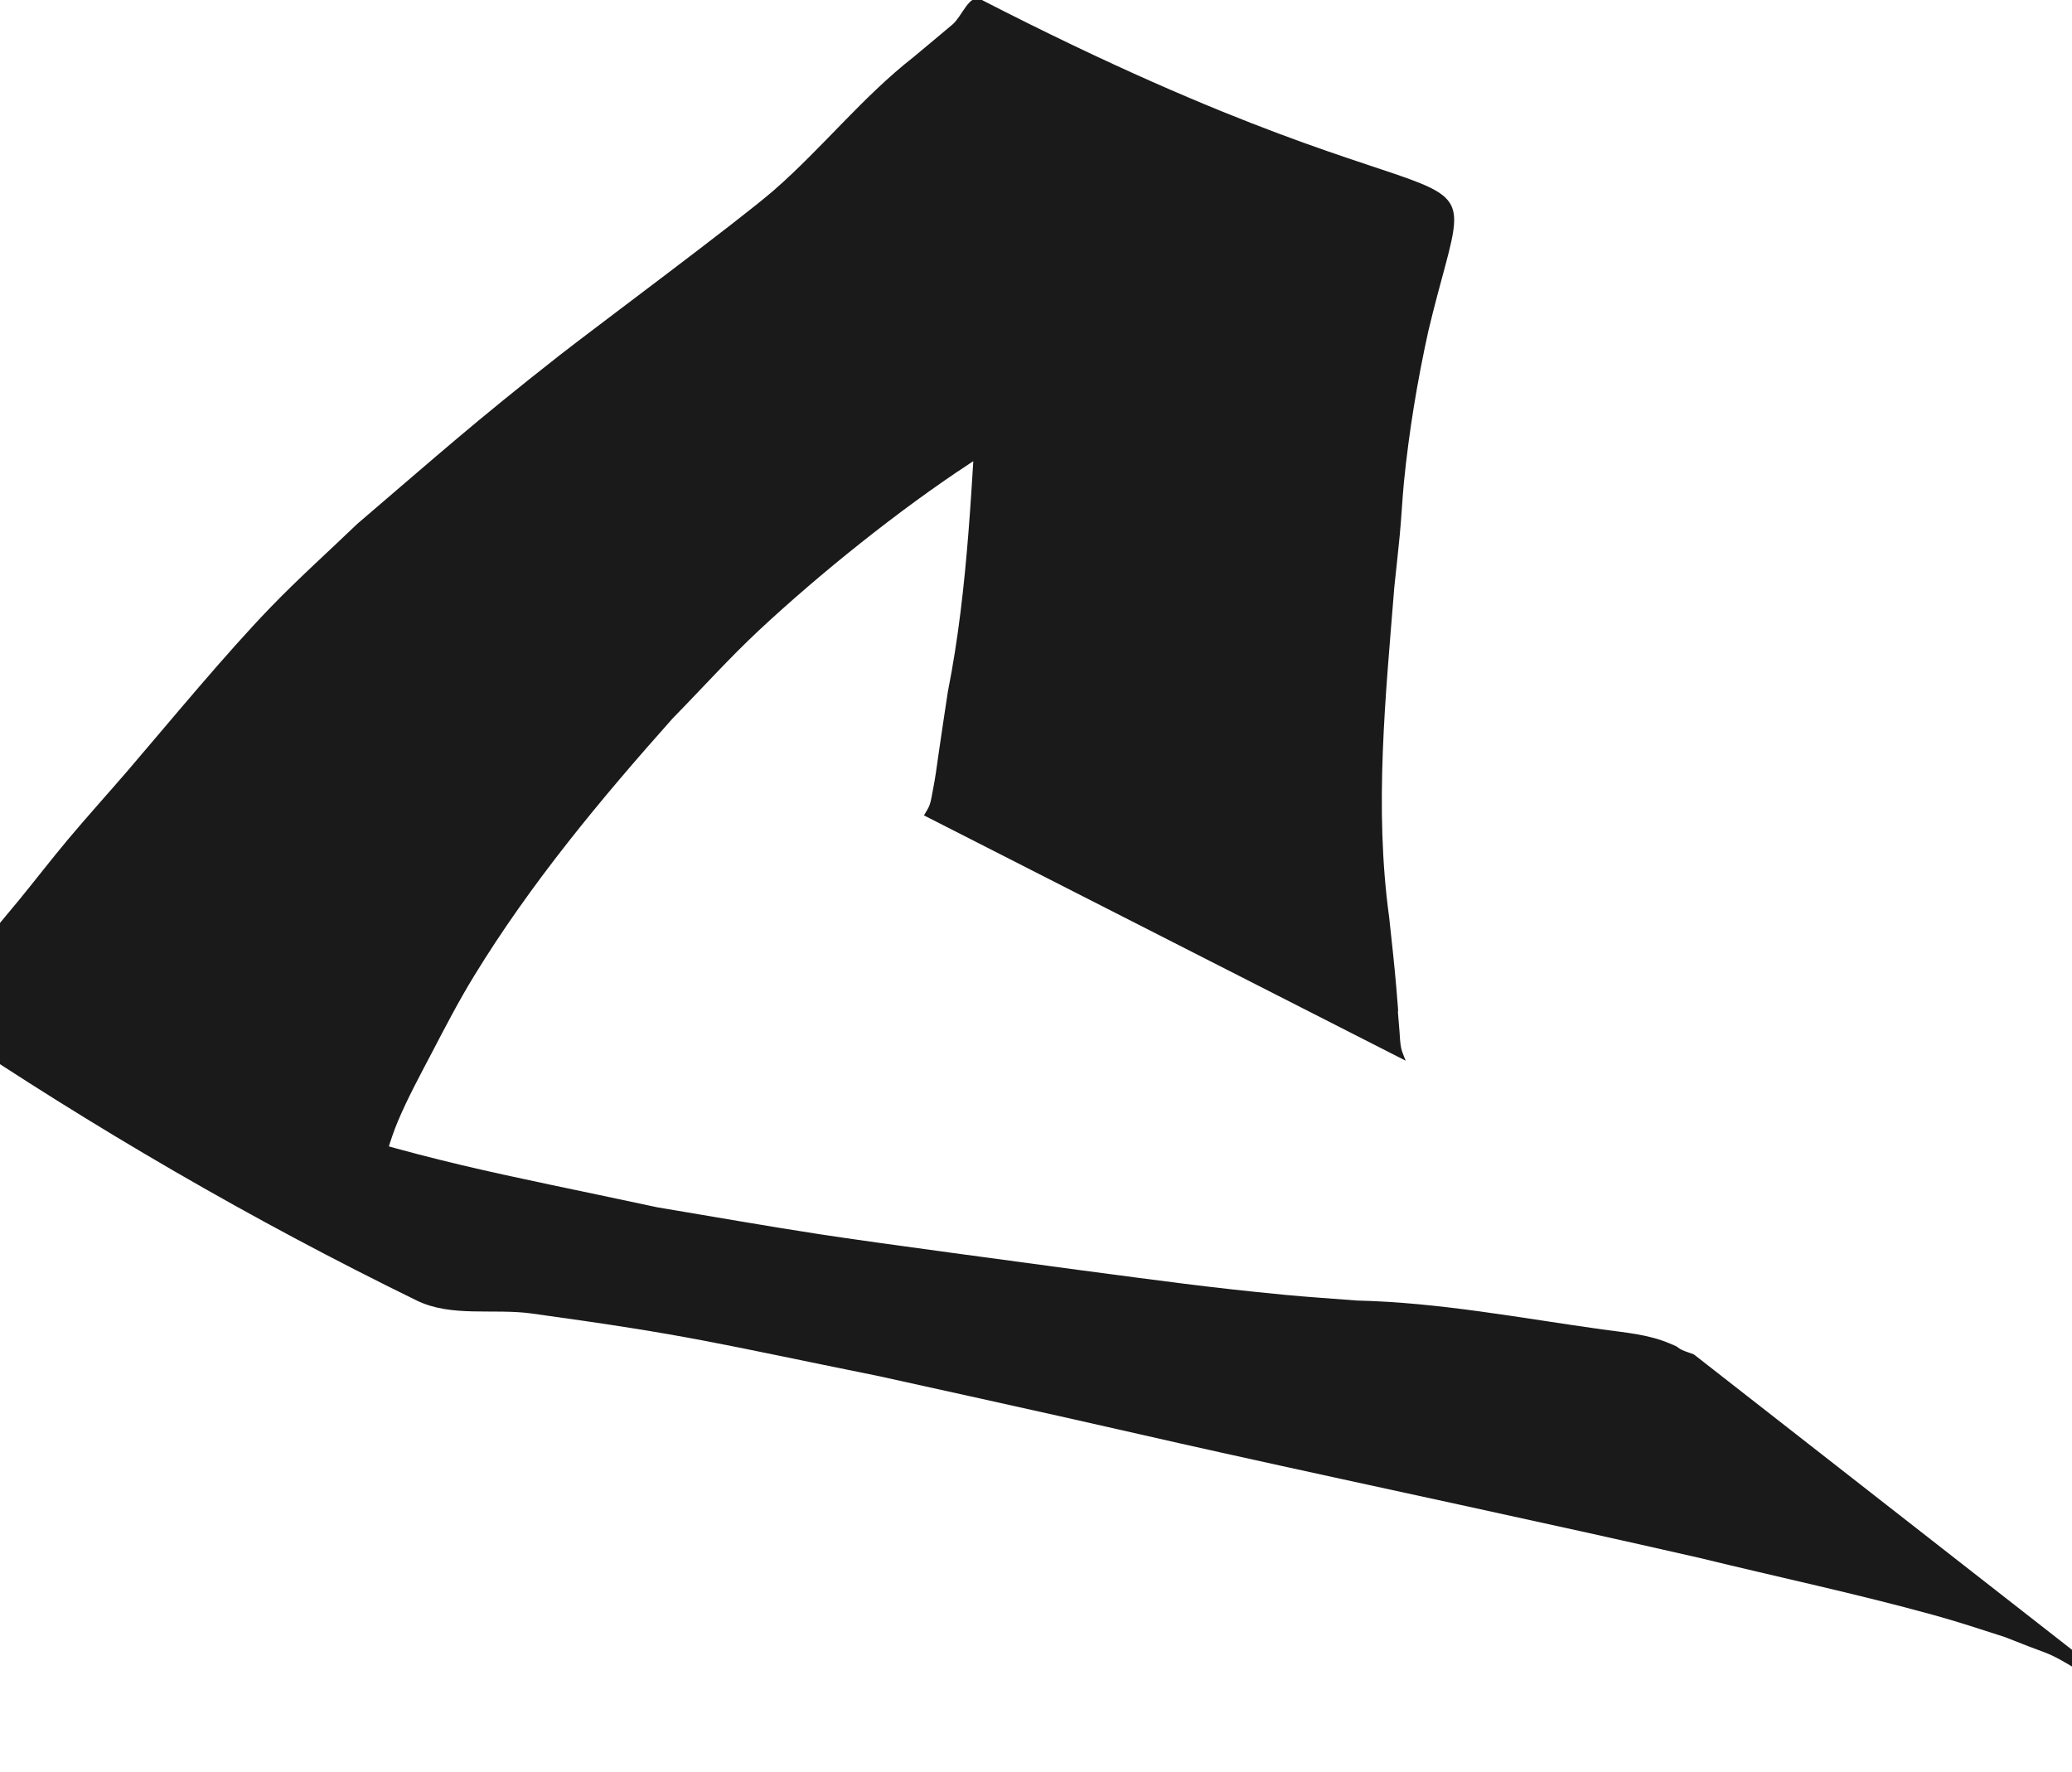 <?xml version="1.0" encoding="UTF-8" standalone="no"?>
<!-- Created with Inkscape (http://www.inkscape.org/) -->

<svg
   width="15.153mm"
   height="12.957mm"
   viewBox="0 0 15.153 12.957"
   version="1.1"
   id="svg1"
   xmlns="http://www.w3.org/2000/svg"
   xmlns:svg="http://www.w3.org/2000/svg">
  <defs
     id="defs1" />
  <g
     id="layer26"
     transform="translate(-1.699,-15.23)"
     style="display:none">
    <path
       style="fill:#1a1a1a;stroke-width:0.265"
       id="path32"
       d="m 7.548,14.542 c 0.066,0.343 -0.034,-0.187 0.041,0.261 0.061,0.362 0.067,0.275 0.1,0.686 0.017,0.214 0.027,0.653 0.033,0.865 0.012,0.659 -0.025,1.317 -0.041,1.976 -0.009,0.588 -0.1,1.169 -0.205,1.745 -0.14,0.625 -0.324,1.244 -0.57,1.837 -0.05,0.12 -0.106,0.237 -0.159,0.356 -0.244,0.542 -0.54,1.059 -0.799,1.593 -0.031,0.071 -0.061,0.142 -0.092,0.213 -0.032,0.067 -0.065,0.133 -0.095,0.2 -0.032,0.073 -0.058,0.148 -0.09,0.22 -0.087,0.197 -0.187,0.39 -0.283,0.583 -0.158,0.302 -0.309,0.609 -0.5,0.892 -0.108,0.163 -0.239,0.306 -0.368,0.452 -0.015,0.013 -0.03,0.027 -0.045,0.04 0,0 3.366,2.032 3.366,2.032 v 0 c 0.015,-0.021 0.03,-0.041 0.045,-0.062 0.12,-0.171 0.252,-0.334 0.335,-0.528 0.17,-0.312 0.319,-0.636 0.467,-0.959 0.178,-0.413 0.366,-0.821 0.545,-1.234 0.22,-0.559 0.417,-1.128 0.658,-1.678 0.295,-0.733 0.595,-1.467 0.816,-2.227 0.071,-0.313 0.143,-0.625 0.2,-0.941 0.024,-0.135 0.076,-0.432 0.089,-0.572 0.008,-0.088 0.006,-0.176 0.009,-0.265 -0.004,-0.687 -0.098,-1.37 -0.102,-2.058 0.001,-0.308 -0.005,-0.525 0.022,-0.831 0.034,-0.384 0.035,-0.261 0.1,-0.584 0.074,-0.368 -0.023,0.048 0.041,-0.219 z" />
    <path
       style="fill:#1a1a1a;stroke-width:0.265"
       id="path35"
       d="m 7.847,21.615 c 0.413,0.249 0.724,0.634 1.027,1.003 0.347,0.428 0.607,0.916 0.9,1.38 0.393,0.626 0.814,1.234 1.212,1.856 0.042,0.067 0.084,0.133 0.126,0.2 0,0 3.435,1.487 3.435,1.487 v 0 c -0.059,-0.073 -0.118,-0.145 -0.177,-0.218 -0.224,-0.289 -0.449,-0.581 -0.653,-0.884 -0.208,-0.308 -0.396,-0.63 -0.586,-0.949 -0.131,-0.244 -0.253,-0.493 -0.389,-0.733 -0.122,-0.216 -0.14,-0.233 -0.278,-0.442 -0.049,-0.074 -0.098,-0.149 -0.148,-0.223 -0.054,-0.071 -0.106,-0.143 -0.161,-0.212 -0.216,-0.267 -0.455,-0.517 -0.642,-0.806 z" />
  </g>
  <g
     id="layer25"
     style="display:none"
     transform="translate(-1.933,-15.136)">
    <path
       style="fill:#1a1a1a;stroke-width:0.265"
       id="path31"
       d="m 5.121,20.038 c 0.183,-0.136 0.398,-0.22 0.606,-0.308 0.114,-0.048 0.228,-0.097 0.343,-0.142 0.148,-0.057 0.294,-0.118 0.446,-0.164 0.171,-0.052 0.347,-0.085 0.521,-0.128 0.634,-0.129 1.275,-0.246 1.924,-0.26 0.871,-0.019 1.733,0.102 2.593,0.222 0.844,0.149 1.697,0.329 2.479,0.693 0.155,0.072 0.302,0.159 0.453,0.238 -0.872,-0.497 -1.745,-0.994 -2.617,-1.491 0.405,0.254 0.789,0.551 1.062,0.95 0.132,0.192 0.167,0.296 0.26,0.504 0.112,0.327 0.156,0.62 -0.056,0.921 -0.149,0.211 -0.258,0.258 -0.47,0.407 -0.66,0.35 -1.405,0.489 -2.147,0.52 -0.159,0.007 -0.317,0.002 -0.476,0.004 C 9.265,21.969 8.505,21.787 7.778,21.518 7.633,21.465 7.491,21.404 7.348,21.346 7.096,21.232 6.868,21.134 6.623,21.007 6.529,20.957 6.252,20.797 6.345,20.85 11.573,23.85 9.938,22.978 8.882,22.278 8.512,22.028 8.172,21.737 7.833,21.447 7.535,21.209 7.247,20.954 6.993,20.669 6.927,20.583 6.843,20.512 6.773,20.43 6.709,20.353 6.656,20.264 6.597,20.182 6.494,20.02 6.374,19.866 6.244,19.725 c -0.145,-0.115 0.025,0.025 -0.105,-0.098 -0.045,-0.043 -0.045,-0.026 -0.087,-0.073 -0.072,-0.081 0.005,-0.019 -0.07,-0.074 -0.064,-0.038 -0.081,-0.111 -0.134,-0.158 0,0 -3.671,-1.472 -3.671,-1.472 v 0 c 0.054,0.038 0.024,0.027 0.092,0.034 0.007,0.004 0.061,0.074 0.065,0.079 0.084,0.113 -0.02,-0.015 0.081,0.074 0.034,0.03 0.054,0.073 0.086,0.104 0.017,0.017 0.04,0.027 0.058,0.043 0.02,0.018 0.035,0.041 0.053,0.061 0.045,0.033 0.093,0.062 0.136,0.097 0.101,0.084 0.184,0.19 0.278,0.282 0.2,0.305 -0.085,-0.126 0.118,0.17 0.092,0.135 0.162,0.284 0.294,0.388 0.079,0.081 0.152,0.168 0.232,0.248 0.207,0.209 0.441,0.39 0.647,0.599 0.363,0.284 0.701,0.599 1.072,0.873 1.471,1.06 3.05,2.008 4.756,2.629 0.453,0.154 0.911,0.31 1.379,0.411 0.452,0.098 0.917,0.124 1.378,0.123 0.36,-0.022 0.617,-0.03 0.977,-0.083 0.456,-0.067 1.009,-0.19 1.437,-0.361 0.138,-0.055 0.267,-0.129 0.4,-0.193 0.119,-0.079 0.248,-0.145 0.358,-0.236 0.266,-0.22 0.497,-0.554 0.554,-0.9 0.038,-0.23 -0.017,-0.37 -0.068,-0.59 -0.039,-0.098 -0.073,-0.199 -0.118,-0.295 -0.154,-0.328 -0.356,-0.652 -0.61,-0.912 -0.219,-0.223 -0.407,-0.343 -0.66,-0.528 -1.141,-0.654 -2.273,-1.321 -3.422,-1.961 -0.143,-0.079 -0.297,-0.137 -0.45,-0.194 C 10.561,17.537 9.776,17.436 8.997,17.356 8.734,17.333 8.471,17.306 8.208,17.286 7.765,17.253 6.833,17.202 6.402,17.185 c -0.312,-0.012 -0.624,-0.036 -0.936,-0.027 -0.359,0.01 -0.91,0.114 -1.269,0.174 -0.735,0.165 -0.364,0.088 -1.114,0.231 -0.413,0.092 -0.814,0.236 -1.231,0.311 z" />
  </g>
  <g
     id="layer27"
     style="display:none"
     transform="translate(-1.933,-15.136)">
    <path
       style="fill:#1a1a1a;stroke-width:0.265"
       id="path37"
       d="m 5.162,19.669 c 0.141,0.269 0.234,0.56 0.334,0.846 0.192,0.45 0.406,0.89 0.65,1.315 0.276,0.467 0.628,0.885 0.984,1.293 0.525,0.598 1.182,1.056 1.83,1.509 0.161,0.106 0.32,0.214 0.483,0.317 0.164,0.104 0.329,0.205 0.497,0.302 0.749,0.435 2.619,1.548 3.856,2.211 1.18,0.633 -0.306,-0.173 0.68,0.363 0,0 -2.888,-2.314 -2.888,-2.314 v 0 c -0.204,-0.096 -0.336,-0.156 -0.543,-0.263 -0.13,-0.067 -0.512,-0.28 -0.387,-0.205 0.823,0.486 1.652,0.961 2.478,1.441 0.165,0.096 -0.33,-0.189 -0.493,-0.288 -0.159,-0.096 -0.314,-0.199 -0.47,-0.298 -0.139,-0.098 -0.28,-0.193 -0.417,-0.294 C 11.337,25.294 10.95,24.941 10.586,24.568 10.211,24.193 9.862,23.793 9.57,23.349 9.334,22.968 9.116,22.573 8.977,22.145 8.966,22.112 8.885,21.874 8.873,21.842 c -0.018,-0.048 -0.042,-0.093 -0.058,-0.142 -0.041,-0.119 -0.064,-0.244 -0.087,-0.368 z" />
  </g>
  <g
     id="layer24"
     style="display:none"
     transform="translate(-1.933,-15.136)">
    <path
       style="fill:#1a1a1a;stroke-width:0.265"
       id="path25"
       d="m 5.436,14.44 c 0.015,0.034 0.033,0.067 0.045,0.102 0.016,0.048 0.026,0.099 0.038,0.148 0.033,0.138 0.064,0.27 0.084,0.411 0.027,0.188 0.027,0.288 0.037,0.476 0.013,0.43 0.043,0.86 0.056,1.29 0.004,0.41 0.009,0.82 0.004,1.231 -0.016,0.277 -0.002,0.551 0.025,0.826 0.021,0.287 0.045,0.573 0.064,0.86 0.014,0.196 0.036,0.392 0.055,0.587 0.028,0.142 0.029,0.286 0.032,0.43 -0.004,0.174 0.007,0.347 0.014,0.52 0.015,0.226 0.028,0.45 0.025,0.677 -4.762e-4,0.262 0.089,0.511 0.145,0.763 0.041,0.205 0.068,0.413 0.087,0.621 0.002,0.137 0.037,0.267 0.066,0.399 0.023,0.118 0.012,0.244 0.064,0.356 0.012,0.027 0.03,0.052 0.044,0.078 0.078,0.195 0.181,0.382 0.311,0.546 1.037,1.105 2.485,1.76 3.864,2.359 0.285,0.029 0.563,0.099 0.844,0.151 0.083,0.013 0.138,0.03 0.222,0.012 0.042,-0.009 0.081,-0.029 0.122,-0.043 0.131,-0.045 0.263,-0.089 0.395,-0.135 0.208,-0.068 0.412,-0.15 0.618,-0.224 0.129,-0.037 0.254,-0.087 0.381,-0.129 0.103,-0.034 0.178,-0.048 0.279,-0.088 0.043,-0.017 0.083,-0.039 0.125,-0.058 0.204,-0.071 0.376,-0.202 0.532,-0.347 0.103,-0.104 0.212,-0.199 0.305,-0.313 0.057,-0.084 0.118,-0.164 0.179,-0.245 0,0 -3.393,-2.02 -3.393,-2.02 v 0 c -0.061,0.077 -0.121,0.153 -0.167,0.24 -0.08,0.099 -0.171,0.189 -0.264,0.276 -0.121,0.114 -0.259,0.201 -0.415,0.261 -0.119,0.046 -0.237,0.094 -0.36,0.13 -0.112,0.033 -0.184,0.045 -0.297,0.075 -0.046,0.012 -0.091,0.025 -0.137,0.038 -0.194,0.071 -0.376,0.171 -0.576,0.226 -0.12,0.031 -0.247,0.068 -0.373,0.06 -0.091,-0.006 -0.177,-0.049 -0.269,-0.051 -0.275,-0.049 -0.562,-0.1 -0.8,-0.256 -1.177,-0.677 0.659,0.379 3.161,1.838 0.033,0.019 -0.068,-0.034 -0.102,-0.053 -0.057,-0.033 -0.144,-0.092 -0.197,-0.132 -0.029,-0.022 -0.057,-0.046 -0.086,-0.068 -0.047,-0.043 -0.099,-0.081 -0.143,-0.127 -0.082,-0.085 -0.138,-0.192 -0.201,-0.29 -0.008,-0.027 -0.013,-0.055 -0.025,-0.08 -0.018,-0.042 -0.04,-0.053 -0.064,-0.089 -0.033,-0.049 -0.042,-0.102 -0.042,-0.16 -0.006,-0.069 -0.011,-0.135 -0.03,-0.201 -0.013,-0.043 -0.034,-0.084 -0.046,-0.127 -0.007,-0.026 -0.01,-0.054 -0.015,-0.081 -0.044,-0.225 -0.062,-0.455 -0.131,-0.675 -0.01,-0.049 -0.02,-0.097 -0.031,-0.146 -0.006,-0.048 -0.009,-0.097 -0.018,-0.145 -0.007,-0.038 -0.023,-0.075 -0.032,-0.113 -0.022,-0.09 -0.035,-0.182 -0.037,-0.274 -0.023,-0.222 -0.044,-0.444 -0.051,-0.667 0.008,-0.17 0.02,-0.339 0.015,-0.509 8.99e-4,-0.157 0.001,-0.315 -0.005,-0.471 -0.033,-0.203 -0.092,-0.4 -0.116,-0.604 -0.038,-0.278 -1.5e-5,0.025 -0.026,-0.27 -0.017,-0.195 -0.057,-0.388 -0.056,-0.584 -0.01,-0.279 -0.02,-0.557 -0.062,-0.834 -0.04,-0.412 -0.03,-0.827 -0.039,-1.24 -0.002,-0.146 -2.1e-4,-0.292 -0.004,-0.438 -0.009,-0.29 -0.039,-0.58 -0.064,-0.87 -0.012,-0.235 -0.017,-0.467 -0.016,-0.702 4.5e-4,-0.103 -0.01,-0.205 -0.006,-0.308 0.001,-0.035 0.009,-0.069 0.014,-0.104 z" />
  </g>
  <g
     id="layer22"
     style="display:none"
     transform="translate(-1.933,-15.136)">
    <path
       style="fill:#1a1a1a;stroke-width:0.265"
       id="path30"
       d="m 14.245,23.756 c -0.031,-0.32 -0.03,-0.642 -0.06,-0.962 -0.011,-0.114 -0.027,-0.228 -0.04,-0.341 -0.047,-0.353 -0.092,-0.71 -0.175,-1.057 -0.092,-0.387 -0.234,-0.761 -0.369,-1.134 -0.061,-0.143 -0.12,-0.288 -0.184,-0.43 -0.066,-0.145 -0.35,-0.729 -0.424,-0.879 -0.144,-0.292 -0.213,-0.439 -0.379,-0.715 -0.063,-0.105 -0.132,-0.206 -0.199,-0.309 -0.137,-0.203 -0.27,-0.409 -0.419,-0.604 -0.03,-0.039 -0.051,-0.091 -0.093,-0.116 -1.135,-0.676 -2.267,-1.36 -3.432,-1.982 -0.065,-0.035 -0.146,0.021 -0.218,0.032 -0.332,0.082 -0.665,0.17 -0.976,0.315 -0.076,0.035 -0.152,0.07 -0.223,0.115 -0.076,0.048 -0.144,0.108 -0.216,0.163 -0.257,0.198 -0.524,0.41 -0.698,0.69 -0.092,0.147 -0.126,0.257 -0.189,0.417 -0.14,0.461 -0.136,0.948 -0.144,1.425 -0.001,0.328 -0.008,0.658 0.042,0.984 0.02,0.132 0.063,0.323 0.092,0.456 0.1,0.461 0.34,0.871 0.528,1.299 0.163,0.327 0.292,0.687 0.53,0.97 0.056,0.067 0.121,0.127 0.181,0.19 0.073,0.063 0.143,0.13 0.219,0.19 0.176,0.141 0.386,0.282 0.572,0.408 0.23,0.157 0.461,0.31 0.694,0.462 0.328,0.207 0.646,0.428 0.958,0.658 0.152,0.118 0.305,0.234 0.454,0.355 0.023,0.019 0.039,0.06 0.068,0.056 0.027,-0.004 0.03,-0.046 0.04,-0.071 0.016,-0.038 0.026,-0.078 0.039,-0.117 -0.032,0.008 -0.065,0.013 -0.097,0.023 -0.075,0.022 -0.147,0.053 -0.223,0.073 -0.475,0.121 -0.969,0.144 -1.456,0.17 -0.142,0.002 -0.284,0.002 -0.425,0.005 -0.535,0.011 -0.431,0.021 -0.982,0.01 -0.44,-0.009 -0.878,-0.041 -1.317,-0.073 -0.423,-0.041 -0.847,-0.04 -1.271,-0.029 -0.277,0.025 -0.552,-0.021 -0.825,-0.062 0,0 3.099,2.298 3.099,2.298 v 0 c 0.281,0.012 0.562,0.02 0.844,0.013 0.37,-0.014 0.738,-0.053 1.108,-0.066 0.393,-0.019 0.785,-0.033 1.179,-0.029 2.204,0.021 -1.164,-0.002 1.052,0.03 0.149,0.002 0.299,-0.004 0.448,-0.005 0.416,-0.019 0.821,-0.05 1.235,-0.094 0.028,-0.003 0.648,-0.079 0.695,-0.089 0.083,-0.019 0.162,-0.057 0.242,-0.085 0.101,-0.125 0.255,-0.235 0.207,-0.425 -0.012,-0.047 -0.065,-0.072 -0.102,-0.104 -0.162,-0.143 -0.35,-0.257 -0.522,-0.387 -0.156,-0.129 -0.314,-0.255 -0.473,-0.38 -0.044,-0.035 -0.085,-0.073 -0.131,-0.105 -0.111,-0.077 -0.237,-0.131 -0.345,-0.211 -0.169,-0.101 -0.34,-0.197 -0.507,-0.3 -0.344,-0.212 -0.673,-0.446 -0.999,-0.684 -0.074,-0.065 -0.229,-0.194 -0.297,-0.272 -0.043,-0.05 -0.079,-0.105 -0.118,-0.159 -0.141,-0.193 -0.279,-0.389 -0.375,-0.609 -0.11,-0.237 -0.115,-0.236 -0.209,-0.477 -0.027,-0.069 -0.05,-0.14 -0.077,-0.21 -0.072,-0.181 -0.161,-0.356 -0.228,-0.539 -0.149,-0.452 -0.229,-0.876 -0.201,-1.355 0.006,-0.434 0.008,-0.872 0.118,-1.295 0.019,-0.057 0.035,-0.116 0.058,-0.172 0.134,-0.319 0.382,-0.563 0.666,-0.753 0.331,-0.187 0.695,-0.362 1.085,-0.367 0.075,-8.74e-4 0.15,0.014 0.224,0.022 1.271,0.571 0.319,0.151 -2.956,-1.77 -0.051,-0.03 0.102,0.063 0.149,0.1 0.225,0.178 0.408,0.405 0.591,0.623 0.207,0.271 0.271,0.346 0.46,0.638 0.327,0.507 0.595,1.051 0.796,1.62 0.237,0.668 0.455,1.354 0.511,2.064 0.003,0.368 3.71e-4,0.751 -0.112,1.105 z" />
  </g>
  <g
     id="layer21"
     transform="translate(0.826,-14.622)"
     style="display:none">
    <path
       style="fill:#1a1a1a;stroke-width:0.265"
       id="path26"
       d="m 7.871,14.14 c 0.077,0.245 0.077,0.509 0.08,0.764 0.007,0.345 0.036,0.689 0.041,1.034 0.003,0.225 0.008,0.45 1.852e-4,0.675 -0.003,0.075 -0.012,0.151 -0.012,0.226 2.14e-5,0.106 0.01,0.212 0.012,0.318 0.002,0.122 1.606e-4,0.244 2.41e-4,0.365 -0.003,0.127 -0.009,0.254 -0.01,0.381 -0.012,0.924 0.015,-0.076 -0.009,0.851 -0.01,0.395 -0.028,0.79 -0.037,1.186 -0.006,0.393 -0.027,0.787 -0.012,1.18 0.005,0.132 0.022,0.323 0.033,0.456 0.028,0.289 0.066,0.58 0.134,0.863 0.036,0.152 0.09,0.328 0.134,0.478 0.025,0.078 0.049,0.156 0.074,0.234 0.055,0.173 0.085,0.281 0.154,0.45 0.104,0.254 0.234,0.493 0.368,0.732 0.211,0.358 0.445,0.702 0.685,1.041 0.223,0.308 0.526,0.539 0.82,0.775 0,0 3.438,1.381 3.438,1.381 v 0 C 13.516,27.329 13.256,27.135 13.055,26.884 12.752,26.562 12.466,26.22 12.231,25.845 c -0.047,-0.074 -0.097,-0.146 -0.141,-0.221 -0.201,-0.344 -0.345,-0.722 -0.465,-1.101 -0.134,-0.414 -0.226,-0.838 -0.282,-1.269 -0.078,-0.555 -0.162,-1.109 -0.177,-1.67 -0.016,-0.538 -0.024,-1.077 0.007,-1.615 0.008,-0.134 0.022,-0.269 0.032,-0.403 0.01,-0.123 0.019,-0.246 0.028,-0.368 0.014,-0.113 0.029,-0.227 0.043,-0.34 0.018,-0.096 0.041,-0.191 0.053,-0.287 0.01,-0.078 0.01,-0.157 0.015,-0.235 0.013,-0.225 0.027,-0.45 0.027,-0.675 0.005,-0.337 0.037,-0.672 0.03,-1.008 -0.009,-0.251 -0.029,-0.508 0.009,-0.757 z" />
    <path
       style="fill:#1a1a1a;stroke-width:0.265"
       id="path27"
       d="m 7.928,16.449 c -0.53,0.197 -1.089,0.295 -1.644,0.392 -0.267,0.047 -0.534,0.093 -0.8,0.139 -0.309,0.035 -0.618,0.074 -0.928,0.104 -0.445,0.043 -1.347,0.104 -1.804,0.139 -0.646,0.049 -1.292,0.102 -1.938,0.159 -0.487,0.062 -0.967,0.171 -1.435,0.314 0,0 3.204,2.139 3.204,2.139 v 0 c 0.347,-0.201 0.725,-0.335 1.115,-0.43 0.14,-0.037 0.28,-0.077 0.421,-0.11 1.279,-0.303 2.593,-0.44 3.903,-0.507 0.323,-0.008 0.645,-0.014 0.968,-0.023 0.719,-0.022 1.44,-0.061 2.16,-0.03 z" />
    <path
       style="fill:#1a1a1a;stroke-width:0.265"
       id="path28"
       d="m 8.034,20.027 c -0.034,0.008 -0.067,0.019 -0.102,0.025 -0.148,0.027 -0.362,0.048 -0.502,0.063 -0.542,0.058 -1.083,0.089 -1.628,0.117 -0.922,0.048 -1.86,0.097 -2.749,0.367 -0.15,0.046 -0.296,0.105 -0.444,0.158 -0.582,0.216 -1.157,0.453 -1.727,0.697 0,0 3.135,2.053 3.135,2.053 v 0 c 0.478,-0.314 0.987,-0.575 1.529,-0.763 0.362,-0.124 0.477,-0.173 0.851,-0.263 0.701,-0.17 1.421,-0.243 2.141,-0.274 0.213,-0.004 0.426,-0.012 0.638,-0.01 0.686,0.004 1.372,0.065 2.052,0.152 z" />
  </g>
  <g
     id="layer17"
     style="display:none"
     transform="translate(-1.933,-15.136)">
    <path
       style="display:inline;fill:#1a1a1a;stroke-width:0.265"
       id="path16-5"
       d="m 7.234,15.346 c 0.027,0.029 0.059,0.054 0.082,0.087 0.203,0.29 0.239,0.738 0.263,1.078 0.029,0.577 -0.052,1.151 -0.095,1.725 -0.062,0.38 -0.062,0.767 -0.078,1.15 -0.006,0.159 -0.019,0.319 -0.02,0.478 -0.001,0.197 0.009,0.393 0.014,0.59 -0.003,0.202 -0.005,0.403 -0.008,0.605 -0.018,0.876 -0.065,1.753 -0.183,2.622 -0.028,0.206 -0.07,0.413 -0.071,0.622 0,0 3.548,1.704 3.548,1.704 v 0 c -0.017,-0.03 -0.058,-0.1 -0.067,-0.128 -0.053,-0.161 -0.062,-0.338 -0.088,-0.504 -0.104,-0.916 -0.142,-1.838 -0.108,-2.759 0.011,-0.195 0.016,-0.391 0.033,-0.586 0.016,-0.18 0.047,-0.358 0.068,-0.538 0.018,-0.151 0.03,-0.303 0.049,-0.455 0.129,-1.003 -0.005,0.136 0.129,-0.774 0.016,-0.106 0.023,-0.214 0.034,-0.321 0.098,-0.581 0.179,-1.164 0.173,-1.755 -0.004,-0.182 -0.002,-0.364 -0.008,-0.546 -0.007,-0.197 -0.03,-0.392 -0.049,-0.587 -0.004,-0.038 -0.004,-0.077 -0.006,-0.115 z" />
    <path
       style="display:inline;fill:#1a1a1a;stroke-width:0.265"
       id="path17-7"
       d="m 14.059,24.522 c -0.043,0.015 -0.084,0.035 -0.128,0.044 -0.125,0.024 -0.252,0.041 -0.379,0.055 -0.932,0.104 -1.003,0.104 -2.058,0.073 -1.062,-0.031 -1.778,-0.098 -2.839,-0.178 -1.128,-0.096 -2.255,-0.21 -3.379,-0.347 -0.547,-0.066 -1.092,-0.143 -1.638,-0.209 -0.631,-0.06 -1.26,-0.133 -1.883,-0.246 -0.249,-0.054 -0.503,-0.089 -0.752,-0.143 -0.14,-0.03 -0.279,-0.07 -0.419,-0.101 -0.148,-0.03 -0.076,-0.016 -0.217,-0.042 0,0 3.116,2.349 3.116,2.349 v 0 c 0.125,0.021 0.06,0.01 0.195,0.033 0.339,0.058 0.686,0.057 1.025,0.117 0.626,0.084 1.253,0.199 1.887,0.194 0.412,-0.03 0.824,-0.064 1.237,-0.08 0.973,-0.037 1.948,-0.025 2.921,0.015 0.461,0.026 0.922,0.044 1.382,0.077 0.945,0.07 2.033,0.179 2.971,0.322 0.42,0.064 0.836,0.152 1.254,0.228 0.904,0.165 0.38,0.073 0.909,0.166 z" />
  </g>
  <g
     id="layer16"
     style="display:none"
     transform="translate(-1.933,-15.136)">
    <path
       style="display:inline;fill:#1a1a1a;stroke-width:0.265"
       id="path16"
       d="m 10.758,26.009 c -0.027,-0.029 -0.059,-0.054 -0.082,-0.087 -0.203,-0.29 -0.239,-0.738 -0.263,-1.078 -0.029,-0.577 0.052,-1.151 0.095,-1.725 0.062,-0.38 0.062,-0.767 0.078,-1.15 0.006,-0.159 0.019,-0.319 0.02,-0.478 0.001,-0.197 -0.009,-0.393 -0.014,-0.59 0.003,-0.202 0.005,-0.403 0.008,-0.605 0.018,-0.876 0.065,-1.753 0.183,-2.622 0.028,-0.206 0.07,-0.413 0.071,-0.622 0,0 -3.548,-1.704 -3.548,-1.704 v 0 c 0.017,0.03 0.058,0.1 0.067,0.128 0.053,0.161 0.062,0.338 0.088,0.504 0.104,0.916 0.142,1.838 0.108,2.759 -0.011,0.195 -0.016,0.391 -0.033,0.586 -0.016,0.18 -0.047,0.358 -0.068,0.538 -0.018,0.151 -0.03,0.303 -0.049,0.455 -0.129,1.003 0.005,-0.136 -0.129,0.774 -0.016,0.106 -0.023,0.214 -0.034,0.321 -0.098,0.581 -0.179,1.164 -0.173,1.755 0.004,0.182 0.002,0.364 0.008,0.546 0.007,0.197 0.03,0.392 0.049,0.587 0.004,0.038 0.004,0.077 0.006,0.115 z" />
    <path
       style="display:inline;fill:#1a1a1a;stroke-width:0.265"
       id="path17"
       d="m 3.933,16.833 c 0.043,-0.015 0.084,-0.035 0.128,-0.044 0.125,-0.024 0.252,-0.041 0.379,-0.055 0.932,-0.104 1.003,-0.104 2.058,-0.073 1.062,0.031 1.778,0.098 2.839,0.178 1.128,0.096 2.255,0.21 3.379,0.347 0.547,0.066 1.092,0.143 1.638,0.209 0.631,0.06 1.26,0.133 1.883,0.246 0.249,0.054 0.503,0.089 0.752,0.143 0.14,0.03 0.279,0.07 0.419,0.101 0.148,0.03 0.076,0.016 0.217,0.042 0,0 -3.116,-2.349 -3.116,-2.349 v 0 c -0.125,-0.021 -0.06,-0.01 -0.195,-0.033 -0.339,-0.058 -0.686,-0.057 -1.025,-0.117 -0.626,-0.084 -1.253,-0.199 -1.887,-0.194 -0.412,0.03 -0.824,0.064 -1.237,0.08 -0.973,0.037 -1.948,0.025 -2.921,-0.015 -0.461,-0.026 -0.922,-0.044 -1.382,-0.077 C 4.918,15.151 3.83,15.042 2.892,14.899 2.472,14.835 2.056,14.747 1.638,14.67 0.734,14.505 1.258,14.598 0.729,14.505 Z" />
  </g>
  <g
     id="layer13"
     style="display:none"
     transform="translate(-1.933,-15.136)">
    <path
       style="fill:#1a1a1a;stroke-width:0.265"
       id="path13-0"
       d="m 5.5,19.362 c 0.131,0.026 0.095,0.014 0.264,0.08 0.387,0.15 0.341,0.132 0.739,0.365 0.323,0.189 0.755,0.458 1.068,0.651 0.196,0.128 0.398,0.249 0.589,0.385 0.336,0.239 0.624,0.487 0.93,0.761 0.261,0.234 0.511,0.478 0.752,0.733 0.105,0.101 0.192,0.218 0.306,0.31 0.068,0.054 0.143,0.1 0.216,0.147 0.071,0.056 0.147,0.104 0.215,0.165 0.075,0.071 0.169,0.116 0.248,0.182 0.015,0.012 0.059,0.044 0.072,0.066 0.004,0.006 0.002,0.014 0.003,0.022 0.571,-1.135 1.164,-2.258 1.712,-3.404 0.042,-0.087 -0.12,0.152 -0.189,0.219 -0.122,0.119 -0.255,0.226 -0.383,0.34 -0.954,0.823 -1.911,1.645 -2.819,2.52 -0.288,0.277 -0.565,0.565 -0.85,0.845 -0.247,0.243 -0.498,0.484 -0.746,0.726 -0.565,0.545 -1.15,1.067 -1.739,1.584 0,0 -1.274,3.1 -1.274,3.1 v 0 c 0.677,-0.807 1.346,-1.621 2.065,-2.391 0.258,-0.268 0.507,-0.544 0.773,-0.805 0.474,-0.465 1.017,-0.941 1.54,-1.353 0.4,-0.315 0.803,-0.604 1.243,-0.858 0.14,-0.081 0.288,-0.146 0.432,-0.218 0.093,-0.037 0.184,-0.081 0.279,-0.11 0.058,-0.017 0.149,0.026 0.179,-0.027 2.165,-3.807 2.929,-2.8 1.711,-3.62 -0.08,-0.06 -0.149,-0.132 -0.233,-0.187 -0.093,-0.073 -0.188,-0.141 -0.302,-0.177 -0.074,-0.029 -0.143,-0.067 -0.217,-0.098 -0.13,-0.054 -0.268,-0.085 -0.399,-0.134 -0.205,-0.067 -0.349,-0.111 -0.555,-0.195 C 10.86,18.877 10.488,18.707 10.241,18.572 10.054,18.47 9.867,18.366 9.691,18.247 9.497,18.117 9.319,17.966 9.133,17.825 8.966,17.676 8.794,17.533 8.632,17.379 8.43,17.185 8.076,16.81 7.898,16.574 7.752,16.381 7.64,16.162 7.509,15.959 Z" />
  </g>
  <g
     id="layer12"
     style="display:none"
     transform="translate(-1.933,-15.136)">
    <path
       style="fill:#1a1a1a;stroke-width:0.265"
       id="path13-6"
       d="m 11.271,23.935 c -0.131,-0.026 -0.095,-0.014 -0.264,-0.08 -0.387,-0.15 -0.341,-0.132 -0.739,-0.365 -0.323,-0.189 -0.755,-0.458 -1.068,-0.651 -0.196,-0.128 -0.398,-0.249 -0.589,-0.385 -0.336,-0.239 -0.624,-0.487 -0.93,-0.761 -0.261,-0.234 -0.511,-0.478 -0.752,-0.733 -0.105,-0.101 -0.192,-0.218 -0.306,-0.31 -0.068,-0.054 -0.143,-0.1 -0.216,-0.147 -0.071,-0.056 -0.147,-0.104 -0.215,-0.165 -0.075,-0.071 -0.169,-0.116 -0.248,-0.182 -0.015,-0.012 -0.059,-0.044 -0.072,-0.066 -0.004,-0.006 -0.002,-0.014 -0.003,-0.022 -0.571,1.135 -1.164,2.258 -1.712,3.404 -0.042,0.087 0.12,-0.152 0.189,-0.219 0.122,-0.119 0.255,-0.226 0.383,-0.34 0.954,-0.823 1.911,-1.645 2.819,-2.52 0.288,-0.277 0.565,-0.565 0.85,-0.845 0.247,-0.243 0.498,-0.484 0.746,-0.726 0.565,-0.545 1.15,-1.067 1.739,-1.584 0,0 1.274,-3.1 1.274,-3.1 v 0 c -0.677,0.807 -1.346,1.621 -2.065,2.391 -0.258,0.268 -0.507,0.544 -0.773,0.805 -0.474,0.465 -1.017,0.941 -1.54,1.353 -0.4,0.315 -0.803,0.604 -1.243,0.858 -0.14,0.081 -0.288,0.146 -0.432,0.218 -0.093,0.037 -0.184,0.081 -0.279,0.11 -0.058,0.017 -0.149,-0.026 -0.179,0.027 -2.165,3.807 -2.929,2.8 -1.711,3.62 0.08,0.06 0.149,0.132 0.233,0.187 0.093,0.073 0.188,0.141 0.302,0.177 0.074,0.029 0.143,0.067 0.217,0.098 0.13,0.054 0.268,0.085 0.399,0.134 0.205,0.067 0.349,0.111 0.555,0.195 0.269,0.109 0.641,0.279 0.888,0.414 0.187,0.102 0.374,0.206 0.55,0.325 0.193,0.13 0.372,0.281 0.557,0.422 0.167,0.149 0.339,0.291 0.501,0.446 0.203,0.194 0.556,0.569 0.734,0.805 0.146,0.193 0.258,0.412 0.389,0.616 z" />
  </g>
  <g
     id="layer11"
     style="display:none"
     transform="translate(-1.933,-15.136)">
    <path
       style="fill:#1a1a1a;stroke-width:0.265"
       id="path13-7"
       d="m 5.718,17.126 c 0.026,0.131 0.014,0.095 0.08,0.264 0.15,0.387 0.132,0.341 0.365,0.739 0.189,0.323 0.458,0.755 0.651,1.068 0.128,0.196 0.249,0.398 0.385,0.589 0.239,0.336 0.487,0.624 0.761,0.93 0.234,0.261 0.478,0.511 0.733,0.752 0.101,0.105 0.218,0.192 0.31,0.306 0.054,0.068 0.1,0.143 0.147,0.216 0.056,0.071 0.104,0.147 0.165,0.215 0.071,0.075 0.116,0.169 0.182,0.248 0.012,0.015 0.044,0.059 0.066,0.072 0.006,0.004 0.014,0.002 0.022,0.003 -1.135,0.571 -2.258,1.164 -3.404,1.712 -0.087,0.042 0.152,-0.12 0.219,-0.189 0.119,-0.122 0.226,-0.255 0.34,-0.383 0.823,-0.954 1.645,-1.911 2.52,-2.819 0.277,-0.288 0.565,-0.565 0.845,-0.85 0.243,-0.247 0.484,-0.498 0.726,-0.746 0.545,-0.565 1.067,-1.15 1.584,-1.739 0,0 3.1,-1.274 3.1,-1.274 v 0 c -0.807,0.677 -1.621,1.346 -2.391,2.065 -0.268,0.258 -0.544,0.507 -0.805,0.773 -0.465,0.474 -0.941,1.017 -1.353,1.54 -0.315,0.4 -0.604,0.803 -0.858,1.243 -0.081,0.14 -0.146,0.288 -0.218,0.432 -0.037,0.093 -0.081,0.184 -0.11,0.279 -0.017,0.058 0.026,0.149 -0.027,0.179 -3.807,2.165 -2.8,2.929 -3.62,1.711 -0.06,-0.08 -0.132,-0.149 -0.187,-0.233 -0.073,-0.093 -0.141,-0.188 -0.177,-0.302 -0.029,-0.074 -0.067,-0.143 -0.098,-0.217 -0.054,-0.13 -0.085,-0.268 -0.134,-0.399 -0.067,-0.205 -0.111,-0.349 -0.195,-0.555 C 5.234,22.486 5.063,22.114 4.929,21.867 4.827,21.68 4.723,21.493 4.603,21.317 4.473,21.123 4.322,20.945 4.181,20.759 4.033,20.592 3.89,20.42 3.736,20.259 3.542,20.056 3.166,19.703 2.931,19.524 2.737,19.378 2.519,19.266 2.315,19.135 Z" />
  </g>
  <g
     id="layer10"
     style="display:none"
     transform="translate(-1.933,-15.136)">
    <path
       style="fill:#1a1a1a;stroke-width:0.265"
       id="path13"
       d="m 5.756,24.227 c 0.026,-0.131 0.014,-0.095 0.08,-0.264 0.15,-0.387 0.132,-0.341 0.365,-0.739 0.189,-0.323 0.458,-0.755 0.651,-1.068 0.128,-0.196 0.249,-0.398 0.385,-0.589 0.239,-0.336 0.487,-0.624 0.761,-0.93 0.234,-0.261 0.478,-0.511 0.733,-0.752 0.101,-0.105 0.218,-0.192 0.31,-0.306 0.054,-0.068 0.1,-0.143 0.147,-0.216 0.056,-0.071 0.104,-0.147 0.165,-0.215 0.071,-0.075 0.116,-0.169 0.182,-0.248 0.012,-0.015 0.044,-0.059 0.066,-0.072 0.006,-0.004 0.014,-0.002 0.022,-0.003 -1.135,-0.571 -2.258,-1.164 -3.404,-1.712 -0.087,-0.042 0.152,0.12 0.219,0.189 0.119,0.122 0.226,0.255 0.34,0.383 0.823,0.954 1.645,1.911 2.52,2.819 0.277,0.288 0.565,0.565 0.845,0.85 0.243,0.247 0.484,0.498 0.726,0.746 0.545,0.565 1.067,1.15 1.584,1.739 0,0 3.1,1.274 3.1,1.274 v 0 c -0.807,-0.677 -1.621,-1.346 -2.391,-2.065 -0.268,-0.258 -0.544,-0.507 -0.805,-0.773 -0.465,-0.474 -0.941,-1.017 -1.353,-1.54 -0.315,-0.4 -0.604,-0.803 -0.858,-1.243 -0.081,-0.14 -0.146,-0.288 -0.218,-0.432 -0.037,-0.093 -0.081,-0.184 -0.11,-0.279 -0.017,-0.058 0.026,-0.149 -0.027,-0.179 -3.807,-2.165 -2.8,-2.929 -3.62,-1.711 -0.06,0.08 -0.132,0.149 -0.187,0.233 -0.073,0.093 -0.141,0.188 -0.177,0.302 -0.029,0.074 -0.067,0.143 -0.098,0.217 -0.054,0.13 -0.085,0.268 -0.134,0.399 -0.067,0.205 -0.111,0.349 -0.195,0.555 -0.109,0.269 -0.279,0.641 -0.414,0.888 -0.102,0.187 -0.206,0.374 -0.325,0.55 -0.13,0.193 -0.281,0.372 -0.422,0.557 -0.149,0.167 -0.291,0.339 -0.446,0.501 -0.194,0.203 -0.569,0.556 -0.805,0.734 -0.193,0.146 -0.412,0.258 -0.616,0.389 z" />
  </g>
  <g
     id="g19"
     transform="matrix(-1,0,0,1,16.815,-15.136)"
     style="display:none">
    <path
       style="fill:#1a1a1a;stroke-width:0.265"
       id="path19"
       d="m 5.192,17.644 c 0.345,-0.1 0.711,-0.107 1.068,-0.122 0.288,-0.004 0.709,-0.014 0.978,0.005 0.531,0.037 1.043,0.124 1.566,0.22 0.831,0.153 0.861,0.172 1.693,0.373 1.44,0.359 2.859,0.806 4.232,1.369 0.173,0.071 0.344,0.148 0.516,0.222 0.136,0.07 0.275,0.137 0.409,0.21 0.111,0.06 0.436,0.252 0.327,0.19 -0.97,-0.553 -1.936,-1.115 -2.91,-1.662 -0.07,-0.039 0.135,0.089 0.198,0.138 0.159,0.124 0.169,0.15 0.296,0.298 0.285,0.393 0.382,0.886 0.366,1.366 -0.004,0.118 -0.024,0.235 -0.036,0.352 -0.062,0.461 -0.204,0.904 -0.487,1.278 -0.171,0.227 -0.244,0.268 -0.459,0.448 -0.549,0.397 -1.213,0.531 -1.866,0.647 -0.33,0.057 -0.664,0.073 -0.998,0.098 -0.31,0.024 -0.398,0.04 -0.712,0.052 -0.118,0.004 -0.237,0.003 -0.355,0.004 -0.451,-0.01 -0.903,0.023 -1.354,-7.41e-4 C 7.504,23.123 6.84,23.062 6.7,23.049 5.719,22.966 4.741,22.83 3.777,22.629 3.596,22.592 3.416,22.548 3.236,22.507 2.982,22.441 2.644,22.358 2.391,22.267 2.29,22.231 2.193,22.185 2.094,22.141 1.965,22.084 1.802,22.01 1.678,21.933 c -0.045,-0.028 -0.086,-0.062 -0.129,-0.093 0,0 3.005,2.424 3.005,2.424 v 0 c 0.154,0.056 0.309,0.111 0.468,0.153 0.323,0.085 0.654,0.133 0.983,0.186 0.558,0.092 1.116,0.195 1.676,0.276 0.6,0.088 1.205,0.149 1.805,0.241 0.827,0.105 1.665,0.236 2.5,0.149 0.698,-0.053 1.404,-0.047 2.091,-0.204 0.188,-0.041 0.524,-0.112 0.707,-0.164 0.464,-0.132 0.903,-0.33 1.276,-0.64 0.088,-0.084 0.183,-0.162 0.265,-0.253 0.344,-0.38 0.583,-0.852 0.716,-1.345 0.033,-0.122 0.049,-0.248 0.073,-0.372 0.023,-0.184 0.075,-0.577 0.084,-0.762 0.005,-0.115 4.5e-4,-0.231 -0.004,-0.346 -0.007,-0.166 -0.026,-0.408 -0.07,-0.573 -0.021,-0.078 -0.057,-0.151 -0.086,-0.226 C 16.903,20.18 16.745,19.921 16.53,19.792 15.178,18.985 13.944,18.104 12.497,17.556 12.352,17.507 12.208,17.456 12.062,17.411 11.846,17.344 11.018,17.107 10.854,17.06 9.427,16.65 10.591,16.987 9.042,16.534 8.707,16.436 8.371,16.338 8.036,16.24 7.169,16.026 7.135,16.004 6.273,15.842 5.988,15.788 4.866,15.603 4.586,15.555 4.318,15.508 4.052,15.45 3.784,15.411 3.622,15.387 3.458,15.381 3.296,15.366 2.836,15.346 2.364,15.335 1.913,15.437 Z" />
  </g>
  <g
     id="layer19"
     style="display:none"
     transform="translate(-1.933,-15.136)">
    <path
       style="fill:#1a1a1a;stroke-width:0.265"
       id="path18"
       d="m 5.192,17.644 c 0.345,-0.1 0.711,-0.107 1.068,-0.122 0.288,-0.004 0.709,-0.014 0.978,0.005 0.531,0.037 1.043,0.124 1.566,0.22 0.831,0.153 0.861,0.172 1.693,0.373 1.44,0.359 2.859,0.806 4.232,1.369 0.173,0.071 0.344,0.148 0.516,0.222 0.136,0.07 0.275,0.137 0.409,0.21 0.111,0.06 0.436,0.252 0.327,0.19 -0.97,-0.553 -1.936,-1.115 -2.91,-1.662 -0.07,-0.039 0.135,0.089 0.198,0.138 0.159,0.124 0.169,0.15 0.296,0.298 0.285,0.393 0.382,0.886 0.366,1.366 -0.004,0.118 -0.024,0.235 -0.036,0.352 -0.062,0.461 -0.204,0.904 -0.487,1.278 -0.171,0.227 -0.244,0.268 -0.459,0.448 -0.549,0.397 -1.213,0.531 -1.866,0.647 -0.33,0.057 -0.664,0.073 -0.998,0.098 -0.31,0.024 -0.398,0.04 -0.712,0.052 -0.118,0.004 -0.237,0.003 -0.355,0.004 -0.451,-0.01 -0.903,0.023 -1.354,-7.41e-4 C 7.504,23.123 6.84,23.062 6.7,23.049 5.719,22.966 4.741,22.83 3.777,22.629 3.596,22.592 3.416,22.548 3.236,22.507 2.982,22.441 2.644,22.358 2.391,22.267 2.29,22.231 2.193,22.185 2.094,22.141 1.965,22.084 1.802,22.01 1.678,21.933 c -0.045,-0.028 -0.086,-0.062 -0.129,-0.093 0,0 3.005,2.424 3.005,2.424 v 0 c 0.154,0.056 0.309,0.111 0.468,0.153 0.323,0.085 0.654,0.133 0.983,0.186 0.558,0.092 1.116,0.195 1.676,0.276 0.6,0.088 1.205,0.149 1.805,0.241 0.827,0.105 1.665,0.236 2.5,0.149 0.698,-0.053 1.404,-0.047 2.091,-0.204 0.188,-0.041 0.524,-0.112 0.707,-0.164 0.464,-0.132 0.903,-0.33 1.276,-0.64 0.088,-0.084 0.183,-0.162 0.265,-0.253 0.344,-0.38 0.583,-0.852 0.716,-1.345 0.033,-0.122 0.049,-0.248 0.073,-0.372 0.023,-0.184 0.075,-0.577 0.084,-0.762 0.005,-0.115 4.5e-4,-0.231 -0.004,-0.346 -0.007,-0.166 -0.026,-0.408 -0.07,-0.573 -0.021,-0.078 -0.057,-0.151 -0.086,-0.226 C 16.903,20.18 16.745,19.921 16.53,19.792 15.178,18.985 13.944,18.104 12.497,17.556 12.352,17.507 12.208,17.456 12.062,17.411 11.846,17.344 11.018,17.107 10.854,17.06 9.427,16.65 10.591,16.987 9.042,16.534 8.707,16.436 8.371,16.338 8.036,16.24 7.169,16.026 7.135,16.004 6.273,15.842 5.988,15.788 4.866,15.603 4.586,15.555 4.318,15.508 4.052,15.45 3.784,15.411 3.622,15.387 3.458,15.381 3.296,15.366 2.836,15.346 2.364,15.335 1.913,15.437 Z" />
  </g>
  <g
     id="layer15"
     style="display:none"
     transform="translate(-1.933,-15.136)">
    <path
       style="fill:#1a1a1a;stroke-width:0.265"
       id="path15"
       d="m 10.179,13.622 c -0.452,0.086 -0.919,0.07 -1.378,0.063 -0.354,-0.004 -0.711,-0.052 -1.063,0.002 -0.062,0.01 -0.124,0.026 -0.185,0.039 -0.151,0.04 -0.292,0.11 -0.441,0.158 -0.087,0.028 -0.177,0.047 -0.264,0.073 -0.258,0.077 -0.511,0.171 -0.762,0.268 -0.077,0.035 -0.153,0.069 -0.23,0.104 -0.073,0.035 -0.145,0.071 -0.219,0.105 -0.066,0.03 -0.134,0.054 -0.199,0.085 -0.177,0.082 -0.345,0.182 -0.517,0.274 -0.303,0.163 -0.608,0.325 -0.895,0.516 -0.214,0.164 -0.446,0.31 -0.641,0.499 -0.158,0.154 -0.178,0.195 -0.317,0.377 -0.293,0.381 -0.551,0.782 -0.739,1.224 -0.144,0.391 -0.148,0.796 -0.111,1.206 0.02,0.088 0.035,0.177 0.059,0.264 0.059,0.211 0.145,0.424 0.221,0.628 0.109,0.292 0.227,0.576 0.353,0.861 0.192,0.427 0.446,0.822 0.724,1.197 0.16,0.239 0.363,0.437 0.575,0.628 0.104,0.096 0.216,0.185 0.338,0.256 3.437,1.988 2.226,1.452 3.565,2.038 0.047,0.025 0.092,0.053 0.14,0.076 0.11,0.051 0.225,0.09 0.337,0.136 0.115,0.047 0.228,0.099 0.345,0.141 0.056,0.02 0.114,0.034 0.171,0.051 0.057,0.017 0.112,0.037 0.17,0.052 0.133,0.033 0.332,0.06 0.462,0.081 0.322,0.053 0.643,0.11 0.964,0.169 0.544,0.113 1.099,0.118 1.651,0.099 0.292,0.01 0.581,-0.031 0.871,-0.05 0.093,-0.001 0.188,-0.002 0.276,-0.037 0.025,-0.01 0.095,-0.054 0.119,-0.069 0.066,-0.017 0.117,-0.062 0.174,-0.095 0.077,-0.045 0.1,-0.057 0.166,-0.123 0.02,-0.044 0.045,-0.086 0.061,-0.131 0.026,-0.077 0.048,-0.226 0.06,-0.303 0.028,-0.176 0.05,-0.349 0.065,-0.527 0.004,-0.07 0.011,-0.139 0.012,-0.209 0.004,-0.172 -0.004,-0.344 3.18e-4,-0.516 0.006,-0.259 0.025,-0.518 0.041,-0.776 0.023,-0.363 0.077,-0.722 0.116,-1.084 0.005,-0.048 0.012,-0.096 0.016,-0.144 0.004,-0.052 0.003,-0.104 0.007,-0.156 0.014,-0.176 0.043,-0.352 0.061,-0.527 0.023,-0.171 0.031,-0.344 0.041,-0.517 0.331,-1.315 0.041,-0.104 -3.528,-1.778 -0.033,-0.015 0.036,0.064 0.047,0.099 0.018,0.058 0.027,0.119 0.04,0.178 0.086,0.396 0.055,0.229 0.113,0.654 0.124,0.942 0.191,1.889 0.255,2.836 0.066,0.85 0.035,1.703 0.011,2.554 -0.01,0.37 0.019,0.738 0.046,1.106 0.021,0.264 0.051,0.528 0.081,0.791 0.007,0.062 0.014,0.124 0.02,0.185 0,0 3.529,1.752 3.529,1.752 v 0 c -0.008,-0.076 -0.018,-0.152 -0.037,-0.226 -0.064,-0.263 -0.149,-0.522 -0.159,-0.794 -0.047,-0.384 -0.076,-0.77 -0.147,-1.151 -0.161,-0.876 -0.263,-1.763 -0.245,-2.655 -0.018,-0.919 -0.071,-1.836 -0.079,-2.755 0.002,-0.108 -5.03e-4,-0.216 0.006,-0.324 0.111,-1.831 1.527,0.155 -3.465,-2.31 -0.016,-0.008 0.007,0.034 0.01,0.051 0.007,0.173 0.01,0.346 0.012,0.519 -0.003,0.179 -0.006,0.358 -0.024,0.536 -0.005,0.052 -0.016,0.103 -0.02,0.155 -0.004,0.048 -0.003,0.097 -0.005,0.145 -0.01,0.164 -0.027,0.328 -0.031,0.493 -0.005,0.216 0.005,0.433 -0.01,0.65 -0.005,0.484 -0.03,0.966 -0.096,1.446 -0.024,0.159 -0.047,0.316 -0.088,0.471 -0.017,0.066 -0.03,0.121 -0.066,0.178 -0.001,0.002 -0.004,-0.003 -0.006,-0.004 -0.087,0.041 -0.171,0.086 -0.263,0.113 -0.102,0.018 -0.21,0.005 -0.311,0.039 -0.244,0.048 -0.49,0.086 -0.738,0.104 -0.17,0.007 -0.278,0.015 -0.449,0.01 C 8.419,23.088 8.061,23.029 7.703,22.98 7.132,22.883 6.566,22.755 6.027,22.538 5.693,22.399 5.36,22.261 5.046,22.081 c -1.188,-0.677 -0.767,-0.437 3.073,1.781 0.029,0.017 -0.057,-0.037 -0.086,-0.055 -0.166,-0.102 -0.012,-0.006 -0.189,-0.107 -0.036,-0.02 -0.07,-0.042 -0.106,-0.064 C 7.503,23.466 7.27,23.283 7.083,23.059 7.072,23.047 6.809,22.756 6.806,22.753 6.756,22.691 6.712,22.624 6.664,22.56 6.506,22.347 6.347,22.135 6.225,21.899 5.954,21.393 5.709,20.869 5.614,20.298 5.592,20.139 5.578,20.082 5.58,19.922 c 0.003,-0.224 0.039,-0.448 0.085,-0.666 0.016,-0.056 0.03,-0.113 0.048,-0.168 0.121,-0.356 0.328,-0.677 0.565,-0.966 0.289,-0.281 0.602,-0.539 0.952,-0.743 0.301,-0.164 0.603,-0.327 0.897,-0.503 0.345,-0.21 0.7,-0.408 1.075,-0.561 0.475,-0.189 0.964,-0.347 1.477,-0.39 0.378,-0.034 0.758,-0.029 1.137,-0.051 0.517,-0.009 1.037,-0.01 1.55,0.063 z" />
  </g>
  <g
     id="layer9"
     style="display:none"
     transform="translate(-1.933,-15.136)">
    <path
       style="fill:#1a1a1a;stroke-width:0.265"
       id="path12"
       d="m 1.768,16.645 c 0.149,0.142 0.298,0.285 0.448,0.425 0.786,0.735 0.733,0.658 1.522,1.447 0.485,0.485 0.886,0.906 1.341,1.413 0.157,0.175 0.309,0.356 0.464,0.534 0.345,0.429 0.714,0.848 0.984,1.33 0.004,0.045 0.084,0.096 0.095,0.139 0.003,0.013 -0.008,0.033 0.004,0.04 1.143,0.665 2.296,1.31 3.444,1.965 0.043,-0.057 0.306,-0.404 0.32,-0.419 0.219,-0.25 0.546,-0.552 0.777,-0.775 0.734,-0.708 0.407,-0.388 1.192,-1.171 0.88,-0.825 1.867,-1.522 2.911,-2.123 0.338,-0.195 0.643,-0.347 0.986,-0.523 0.249,-0.113 0.321,-0.158 0.561,-0.228 0.045,-0.013 0.092,-0.018 0.137,-0.029 0.029,-0.007 0.111,-0.01 0.086,-0.025 -3.406,-2.109 -2.718,-3.159 -3.467,-1.94 -0.032,0.041 -0.064,0.081 -0.096,0.122 -0.049,0.076 -0.091,0.156 -0.146,0.228 -0.056,0.073 -0.509,0.564 -0.538,0.598 -0.364,0.422 -0.453,0.558 -0.809,1.03 -0.478,0.626 -0.686,0.926 -1.23,1.523 -0.243,0.266 -0.5,0.518 -0.755,0.772 -0.312,0.311 -1.207,1.17 -1.535,1.474 -0.243,0.224 -0.491,0.442 -0.737,0.663 -0.231,0.201 -0.461,0.402 -0.693,0.602 -0.484,0.418 -0.735,0.64 -1.237,1.019 -0.422,0.319 -0.863,0.605 -1.314,0.882 -0.09,0.049 -0.181,0.099 -0.271,0.148 0,0 3.058,1.901 3.058,1.901 v 0 c 0.052,-0.076 0.103,-0.151 0.155,-0.227 0.176,-0.244 0.315,-0.443 0.507,-0.683 0.634,-0.794 1.347,-1.519 2.03,-2.27 0.769,-0.838 0.557,-0.624 1.384,-1.457 0.396,-0.399 1.133,-1.135 1.548,-1.511 0.698,-0.632 0.866,-0.738 1.593,-1.294 0.458,-0.324 0.695,-0.499 1.145,-0.796 0.141,-0.093 0.581,-0.373 0.75,-0.462 0.145,-0.077 0.305,-0.126 0.446,-0.211 1.351,-0.477 0.11,-0.005 -3.206,-2.138 -0.018,-0.012 0.056,-0.017 0.065,0.003 0.014,0.03 -0.007,0.067 -0.019,0.098 -0.021,0.058 -0.046,0.115 -0.079,0.168 -0.054,0.086 -0.12,0.163 -0.18,0.244 -0.27,0.318 -0.343,0.413 -0.653,0.735 -0.813,0.845 -1.705,1.612 -2.668,2.281 -0.474,0.303 -1.023,0.666 -1.521,0.941 -0.38,0.211 -0.728,0.381 -1.141,0.51 -0.123,0.039 -0.25,0.073 -0.379,0.084 -0.053,0.004 -0.103,-0.026 -0.154,-0.039 1.111,0.656 2.222,1.312 3.333,1.968 -0.008,-0.007 -0.02,-0.011 -0.025,-0.02 -0.022,-0.038 -0.022,-0.085 -0.04,-0.125 -0.035,-0.077 -0.072,-0.113 -0.126,-0.18 C 9.854,23.113 9.683,22.933 9.503,22.761 9.076,22.354 8.629,21.969 8.197,21.568 7.497,20.913 6.798,20.258 6.167,19.535 5.831,19.15 5.577,18.847 5.345,18.407 5.306,18.333 5.289,18.249 5.261,18.17 Z" />
  </g>
  <g
     id="layer14"
     style="display:none"
     transform="translate(-1.933,-15.136)">
    <path
       style="fill:#1a1a1a;stroke-width:0.265"
       id="path14"
       d="M 6.267,24.987 C 6.255,24.962 6.242,24.938 6.232,24.912 6.216,24.867 6.205,24.82 6.191,24.773 6.077,24.396 6.14,24.621 6.019,24.148 5.813,23.349 5.936,23.818 5.681,22.868 5.445,21.748 5.287,20.611 5.232,19.467 5.205,18.923 5.217,18.666 5.224,18.137 c 0.016,-0.374 0.064,-0.744 0.132,-1.111 0.028,-0.151 0.059,-0.301 0.082,-0.453 0.005,-0.027 0.009,-0.055 0.016,-0.082 0.004,-0.017 0.006,-0.035 0.017,-0.049 0.003,-0.005 -0.02,0.003 -0.021,0.009 -0.018,0.068 -0.05,0.137 -0.036,0.206 0.008,0.041 0.076,0.037 0.117,0.049 0.084,0.027 0.17,0.046 0.255,0.069 0.175,0.023 0.352,0.034 0.525,0.068 0.709,0.138 1.291,0.316 1.989,0.531 1.029,0.316 2.044,0.673 3.059,1.029 0.579,0.198 1.153,0.412 1.742,0.58 0.341,0.097 0.687,0.176 1.031,0.261 0.26,0.074 0.528,0.119 0.79,0.187 0.086,0.022 0.171,0.048 0.257,0.073 0.119,0.044 0.245,0.066 0.365,0.104 0.035,0.011 0.07,0.023 0.103,0.04 0.027,0.014 0.102,0.067 0.075,0.051 -1.106,-0.648 -2.211,-1.299 -3.316,-1.949 0.033,-0.063 0.082,-0.12 0.099,-0.189 0.009,-0.038 -0.047,0.063 -0.075,0.091 -0.05,0.051 -0.104,0.098 -0.158,0.145 -0.067,0.057 -0.138,0.11 -0.207,0.165 -0.38,0.306 -0.117,0.102 -0.541,0.422 -0.123,0.11 -0.239,0.23 -0.37,0.331 -0.185,0.142 -0.781,0.508 -0.976,0.624 -0.165,0.098 -0.333,0.191 -0.498,0.289 -1.651,0.971 0.669,-0.383 -0.959,0.566 -0.155,0.082 -0.309,0.164 -0.464,0.245 -0.145,0.075 -0.29,0.15 -0.436,0.222 -0.198,0.098 -0.591,0.281 -0.789,0.388 -1.172,0.635 0.414,-0.183 -0.79,0.431 -0.565,0.284 -1.163,0.491 -1.746,0.732 -0.131,0.053 -0.262,0.11 -0.387,0.177 -0.032,0.017 -0.062,0.039 -0.094,0.056 -0.105,0.051 -0.054,0.024 -0.153,0.081 -0.135,0.068 -0.264,0.145 -0.395,0.221 -0.046,0.031 -0.095,0.06 -0.151,0.07 -0.012,0.002 -0.026,-5.6e-5 -0.038,0.004 -0.04,0.012 -0.06,0.034 -0.092,0.06 -0.729,1.42 -0.262,0.312 3.324,2.269 0.065,0.035 0.146,-0.022 0.22,-0.025 0.142,-0.006 0.285,-0.005 0.427,-0.003 0.916,0.009 0.71,0.014 1.772,0.103 0.417,0.061 0.836,0.115 1.252,0.184 0.825,0.137 1.615,0.302 2.432,0.473 0.84,0.177 1.678,0.365 2.515,0.556 0.776,0.161 1.547,0.341 2.306,0.57 l -2.971,-2.257 v 0 C 13.849,24.692 13.238,24.609 12.623,24.554 11.962,24.503 11.299,24.461 10.639,24.396 9.458,24.281 8.281,24.118 7.121,23.861 5.598,23.488 6.003,23.606 4.614,23.2 4.378,23.131 4.141,23.062 3.906,22.986 3.765,22.94 3.364,22.754 3.488,22.835 c 3.197,2.091 3.862,0.906 3.046,2.17 -0.003,0.003 -0.012,0.01 -0.008,0.01 0.04,-0.006 0.135,-0.092 0.172,-0.117 0.017,-0.011 0.034,-0.022 0.051,-0.033 0.124,-0.079 0.245,-0.16 0.37,-0.236 0.178,-0.114 0.337,-0.254 0.51,-0.375 0.46,-0.335 0.924,-0.665 1.428,-0.932 1.463,-0.79 -0.728,0.383 0.822,-0.412 0.27,-0.139 0.473,-0.275 0.729,-0.438 0.524,-0.333 0.281,-0.177 0.821,-0.527 0.342,-0.211 0.599,-0.367 0.938,-0.583 0.429,-0.272 0.532,-0.353 0.981,-0.605 0.174,-0.098 0.347,-0.197 0.528,-0.281 0.18,-0.083 0.369,-0.146 0.553,-0.22 0.54,-0.277 0.172,-0.091 0.675,-0.34 0.085,-0.042 0.169,-0.088 0.256,-0.128 0.077,-0.035 0.156,-0.064 0.234,-0.096 0.069,-0.028 0.152,-0.034 0.209,-0.083 0.093,-0.082 0.149,-0.199 0.223,-0.299 -1.121,-0.672 -2.238,-1.352 -3.364,-2.015 -0.02,-0.012 -0.047,-0.002 -0.07,-0.005 -0.151,-0.02 -0.294,-0.079 -0.444,-0.104 -0.293,-0.06 -0.59,-0.084 -0.887,-0.121 -0.295,-0.047 -0.581,-0.104 -0.874,-0.16 C 9.955,16.824 9.522,16.755 9.096,16.657 8.515,16.526 8.15,16.45 7.558,16.286 6.015,15.857 4.498,15.322 3.051,14.632 2.903,14.567 2.758,14.494 2.606,14.436 c -0.093,-0.035 -0.188,-0.099 -0.286,-0.083 -0.319,0.054 -0.313,0.27 -0.288,0.496 0.078,0.454 0.214,0.896 0.313,1.346 0.041,0.187 0.078,0.375 0.117,0.563 0.081,0.473 0.17,0.976 0.237,1.45 0.156,1.097 0.27,2.203 0.266,3.312 -0.018,0.206 -0.034,0.412 -0.053,0.618 -0.02,0.214 -0.046,0.509 -0.092,0.73 -0.013,0.066 -0.037,0.129 -0.054,0.194 -0.046,0.183 0.002,0.036 -0.046,0.173 z" />
  </g>
  <g
     id="layer23"
     style="display:none"
     transform="translate(-1.933,-15.136)">
    <path
       style="fill:#1a1a1a;stroke-width:0.265"
       id="path21"
       d="m 6.316,17.105 c 0.098,0.006 0.196,0.009 0.293,0.019 0.43,0.043 0.803,0.106 1.237,0.167 0.332,0.047 0.665,0.092 0.998,0.138 0.447,0.061 0.896,0.111 1.342,0.18 0.519,0.081 1.035,0.18 1.552,0.27 1.913,0.393 3.837,0.782 5.69,1.409 1.43,0.733 -1.121,-0.571 -3.004,-1.711 -0.035,-0.021 0.097,-0.115 0.084,-0.152 -0.006,-0.015 -0.025,0.02 -0.038,0.029 -0.02,0.015 -0.04,0.03 -0.061,0.045 -0.096,0.103 -0.19,0.211 -0.243,0.344 -0.033,0.083 -0.054,0.171 -0.079,0.257 -0.032,0.11 -0.142,0.513 -0.171,0.619 -0.083,0.333 -0.14,0.673 -0.188,1.013 -0.016,0.111 -0.034,0.221 -0.043,0.332 -0.004,0.05 -0.029,0.701 -0.031,0.749 -0.034,0.674 -0.042,1.349 -0.055,2.023 -0.003,0.094 -0.009,0.189 -0.009,0.283 -6.35e-4,0.1 0.005,0.201 0.005,0.301 -4.9e-5,0.334 -0.017,0.67 -0.032,1.004 -0.034,0.414 -0.069,0.827 -0.136,1.236 -0.062,0.307 -0.112,0.617 -0.198,0.918 -0.009,0.019 -0.011,0.044 -0.028,0.056 -0.009,0.006 -0.018,-0.012 -0.027,-0.016 -0.03,-0.015 -0.057,-0.04 -0.09,-0.042 -0.11,-0.008 -0.22,0.014 -0.331,0.011 -0.495,-0.016 -0.775,-0.065 -1.282,-0.13 -0.244,-0.043 -0.488,-0.084 -0.732,-0.129 -0.225,-0.042 -0.449,-0.085 -0.672,-0.133 -0.599,-0.128 -1.191,-0.29 -1.787,-0.433 -0.309,-0.091 -0.63,-0.129 -0.946,-0.189 -0.326,-0.062 -0.023,-0.015 -0.347,-0.061 -0.372,-0.032 -0.743,-0.066 -1.115,-0.104 -0.05,-0.005 -0.1,-0.011 -0.15,-0.016 -0.063,-0.006 -0.174,-0.019 -0.239,-0.021 -0.201,-0.005 -0.022,0.008 -0.254,0.016 -0.062,0.002 -0.125,-0.002 -0.187,-0.003 -0.567,-0.033 -1.133,-0.093 -1.697,-0.161 -0.306,-0.05 -0.616,-0.088 -0.92,-0.149 -0.067,-0.013 -0.133,-0.031 -0.199,-0.047 -0.051,-0.012 -0.103,-0.019 -0.152,-0.038 -0.036,-0.014 -0.065,-0.039 -0.098,-0.059 1.094,0.629 2.188,1.259 3.282,1.888 0.024,0.014 -0.054,-0.021 -0.07,-0.043 -0.021,-0.03 -0.028,-0.068 -0.035,-0.105 -0.031,-0.179 -0.005,-0.373 0.009,-0.551 0.051,-0.468 0.087,-0.938 0.129,-1.407 0.036,-0.342 0.074,-0.684 0.066,-1.029 -0.024,-0.326 0.013,-0.653 7.937e-4,-0.979 -0.031,-0.345 -0.044,-0.69 -0.045,-1.036 -0.002,-0.322 4.233e-4,-0.644 -0.007,-0.965 0.003,-0.326 0.002,-0.651 0.002,-0.977 0.006,-0.259 0.009,-0.518 0.029,-0.776 0.008,-0.212 -0.003,-0.425 -0.013,-0.637 -0.022,-0.312 -0.015,-0.624 0.014,-0.936 0.034,-0.204 0.061,-0.41 0.101,-0.614 0.031,-0.161 0.029,-0.326 0.047,-0.489 0.021,-0.091 0.029,-0.185 0.048,-0.276 0,0 -3.48,-1.876 -3.48,-1.876 v 0 c -0.01,0.038 -0.023,0.074 -0.031,0.112 -0.014,0.071 -0.004,0.148 -0.022,0.219 -0.016,0.16 -0.004,0.323 -0.026,0.483 -0.02,0.222 -0.05,0.443 -0.05,0.667 -0.022,0.317 -0.038,0.634 -0.053,0.951 -0.009,0.208 -0.021,0.416 -0.013,0.624 0.019,0.268 0.023,0.537 0.029,0.805 -7.197e-4,0.326 -0.001,0.653 0.001,0.979 -0.007,0.324 -0.004,0.648 0.004,0.972 0.011,0.345 0.021,0.69 0.027,1.035 0.012,0.322 0.032,0.645 0.013,0.968 -0.012,0.348 0.018,0.696 0.012,1.045 -0.008,0.24 -0.022,0.479 -0.051,0.718 -0.037,0.296 -0.027,0.164 -0.071,0.453 -0.01,0.069 -0.018,0.139 -0.028,0.209 -0.008,0.067 -0.015,0.135 -0.025,0.202 -0.009,0.059 -0.059,0.302 -0.07,0.367 -0.258,1.567 0.913,1.069 3.359,2.379 0.397,-0.003 0.795,0.043 1.19,0.082 0.612,0.086 1.221,0.204 1.84,0.234 0.289,0.026 0.576,0.061 0.867,0.062 0.363,0.023 0.727,0.049 1.084,0.117 0.172,0.031 0.343,0.047 0.515,0.072 0.292,0.044 0.137,0.027 0.443,0.079 0.076,0.013 0.152,0.023 0.228,0.034 0.944,0.142 1.891,0.261 2.834,0.408 0.265,0.049 0.531,0.096 0.796,0.146 0.248,0.046 0.494,0.1 0.742,0.142 0.342,0.058 0.583,0.163 0.888,-0.009 0.054,-0.03 0.086,-0.09 0.118,-0.142 0.023,-0.038 0.031,-0.084 0.046,-0.126 0.013,-0.087 0.028,-0.174 0.04,-0.262 0.031,-0.239 0.03,-0.481 0.077,-0.718 0.073,-0.427 0.148,-0.855 0.148,-1.291 0.001,-0.348 -0.023,-0.695 -0.024,-1.043 -3.7e-4,-0.099 0.005,-0.197 0.004,-0.296 -9.52e-4,-0.098 -0.007,-0.195 -0.01,-0.292 -0.013,-0.679 -0.024,-1.357 -0.007,-2.036 0.038,-0.668 0.095,-1.34 0.27,-1.988 0.031,-0.095 0.057,-0.192 0.094,-0.285 0.1,-0.248 0.256,-0.472 0.475,-0.627 0.112,-0.096 0.226,-0.196 0.283,-0.339 0.028,-0.069 0.107,-0.179 0.045,-0.22 C 15.042,17.072 15.942,17.147 14.511,17.062 12.944,16.931 11.383,16.713 9.835,16.44 9.291,16.329 8.744,16.23 8.203,16.107 7.654,15.983 7.11,15.838 6.565,15.7 6.15,15.594 5.736,15.484 5.323,15.375 4.634,15.193 3.941,15.017 3.269,14.779 Z" />
  </g>
  <g
     id="g20"
     transform="matrix(-1,0,0,1,17.583,-15.136)"
     style="display:none">
    <path
       style="display:inline;fill:#1a1a1a;stroke-width:0.265"
       id="path20"
       d="m 1.955,13.764 c 0.411,0.71 0.909,1.363 1.409,2.011 0.797,1.021 1.719,1.936 2.617,2.867 0.184,0.19 0.367,0.381 0.552,0.569 1.103,1.125 0.102,0.087 1.18,1.203 0.487,0.504 0.968,1.012 1.454,1.516 0.511,0.513 1.032,1.017 1.579,1.491 0.252,0.218 0.51,0.43 0.764,0.646 0.555,0.467 1.115,0.928 1.651,1.417 0.209,0.188 0.405,0.389 0.62,0.57 0.118,0.106 0.061,0.054 0.172,0.158 0,0 3.61,1.449 3.61,1.449 v 0 c -0.124,-0.084 -0.064,-0.039 -0.178,-0.136 -0.242,-0.234 -0.524,-0.423 -0.778,-0.642 -0.607,-0.505 -1.212,-1.012 -1.834,-1.5 -0.86,-0.696 -1.706,-1.412 -2.51,-2.173 -1.123,-1.069 -2.217,-2.168 -3.267,-3.31 -0.823,-0.9 -1.664,-1.786 -2.419,-2.745 C 6.323,16.819 6.249,16.729 6.018,16.386 5.816,16.088 5.615,15.778 5.521,15.427 Z" />
  </g>
  <g
     id="layer20"
     style="display:none"
     transform="translate(-1.933,-15.136)">
    <path
       style="display:inline;fill:#1a1a1a;stroke-width:0.265"
       id="path7-4"
       d="m 1.955,13.764 c 0.411,0.71 0.909,1.363 1.409,2.011 0.797,1.021 1.719,1.936 2.617,2.867 0.184,0.19 0.367,0.381 0.552,0.569 1.103,1.125 0.102,0.087 1.18,1.203 0.487,0.504 0.968,1.012 1.454,1.516 0.511,0.513 1.032,1.017 1.579,1.491 0.252,0.218 0.51,0.43 0.764,0.646 0.555,0.467 1.115,0.928 1.651,1.417 0.209,0.188 0.405,0.389 0.62,0.57 0.118,0.106 0.061,0.054 0.172,0.158 0,0 3.61,1.449 3.61,1.449 v 0 c -0.124,-0.084 -0.064,-0.039 -0.178,-0.136 -0.242,-0.234 -0.524,-0.423 -0.778,-0.642 -0.607,-0.505 -1.212,-1.012 -1.834,-1.5 -0.86,-0.696 -1.706,-1.412 -2.51,-2.173 -1.123,-1.069 -2.217,-2.168 -3.267,-3.31 -0.823,-0.9 -1.664,-1.786 -2.419,-2.745 C 6.323,16.819 6.249,16.729 6.018,16.386 5.816,16.088 5.615,15.778 5.521,15.427 Z" />
  </g>
  <g
     id="layer7"
     style="display:inline"
     transform="translate(-1.933,-15.136)">
    <path
       style="fill:#1a1a1a;stroke-width:0.265"
       id="path10"
       d="m 12.213,22.893 c -0.011,-0.031 -0.026,-0.06 -0.033,-0.092 -0.008,-0.039 -0.009,-0.08 -0.012,-0.12 -0.028,-0.322 0.007,0.034 -0.024,-0.329 -0.015,-0.175 -0.033,-0.334 -0.052,-0.51 -0.11,-0.802 -0.026,-1.611 0.038,-2.413 0.013,-0.127 0.028,-0.255 0.04,-0.382 0.012,-0.127 0.018,-0.255 0.03,-0.382 0.037,-0.372 0.098,-0.74 0.178,-1.105 0.385,-1.619 0.551,-0.462 -3.274,-2.429 -0.081,-0.042 -0.135,0.123 -0.204,0.183 -0.095,0.081 -0.192,0.16 -0.287,0.24 -0.372,0.291 -0.666,0.664 -1.02,0.973 -0.255,0.222 -1.309,1.005 -1.566,1.206 -0.634,0.498 -0.875,0.716 -1.481,1.234 -0.21,0.202 -0.428,0.397 -0.631,0.607 -0.33,0.341 -0.737,0.835 -1.048,1.198 -0.145,0.168 -0.294,0.333 -0.437,0.503 -0.123,0.147 -0.24,0.299 -0.361,0.447 -0.097,0.118 -0.196,0.235 -0.295,0.352 -7.62e-4,0.001 -0.413,0.465 -0.267,0.563 1.11,0.747 2.272,1.423 3.474,2.01 0.254,0.124 0.562,0.056 0.842,0.095 1.17,0.161 1.335,0.215 2.538,0.458 0.44,0.097 0.88,0.194 1.319,0.292 0.398,0.089 0.795,0.181 1.193,0.269 1.163,0.258 2.328,0.503 3.488,0.768 0.572,0.14 1.149,0.262 1.717,0.419 0.164,0.045 0.353,0.107 0.517,0.16 0.059,0.023 0.117,0.046 0.176,0.069 0.109,0.042 0.139,0.047 0.235,0.1 0.071,0.039 0.135,0.083 0.21,0.116 0.127,0.059 -0.027,-0.007 0.109,0.034 0.063,0.029 0.03,0.017 0.096,0.036 0,0 -3.099,-2.421 -3.099,-2.421 v 0 c -0.029,-0.013 -0.06,-0.02 -0.089,-0.034 -0.015,-0.007 -0.028,-0.018 -0.042,-0.027 -0.016,-0.007 -0.032,-0.013 -0.047,-0.02 -0.156,-0.067 -0.329,-0.08 -0.495,-0.103 -0.596,-0.083 -1.188,-0.197 -1.792,-0.211 -0.177,-0.014 -0.354,-0.025 -0.531,-0.042 -0.561,-0.054 -0.898,-0.102 -1.47,-0.177 C 9.394,24.365 8.37,24.23 7.927,24.162 7.53,24.101 7.135,24.031 6.739,23.965 5.519,23.703 5.093,23.643 3.881,23.246 3.448,23.104 2.29,22.432 2.601,22.765 c 0.605,0.648 1.462,1.003 2.211,1.479 0.062,0.039 -0.128,-0.095 -0.144,-0.166 -0.024,-0.105 0.023,-0.213 0.034,-0.32 0.047,-0.14 0.083,-0.284 0.14,-0.42 0.072,-0.171 0.161,-0.335 0.247,-0.499 0.099,-0.19 0.198,-0.381 0.31,-0.564 0.415,-0.679 0.925,-1.292 1.453,-1.885 0.21,-0.214 0.411,-0.438 0.63,-0.643 0.449,-0.419 1.029,-0.884 1.541,-1.22 0.283,-0.186 0.57,-0.367 0.875,-0.516 0.559,-0.272 1.005,-0.383 1.58,-0.552 0.147,-0.026 0.293,-0.072 0.442,-0.078 0.089,-0.004 0.336,0.099 0.262,0.05 -1.033,-0.695 -2.104,-1.33 -3.155,-1.996 0.017,0.028 0.042,0.052 0.05,0.083 0.007,0.027 0.028,0.34 0.029,0.345 0.023,0.403 0.041,0.808 0.025,1.211 -0.005,0.128 -0.018,0.256 -0.024,0.385 -0.007,0.131 -0.01,0.262 -0.015,0.394 -0.054,0.782 -0.074,1.57 -0.227,2.341 -0.022,0.147 -0.045,0.294 -0.066,0.442 -0.018,0.123 -0.022,0.168 -0.045,0.286 -0.007,0.034 -0.011,0.069 -0.023,0.102 -0.01,0.027 -0.027,0.05 -0.041,0.075 z" />
  </g>
  <g
     id="layer6"
     style="display:none"
     transform="translate(-1.933,-15.136)">
    <path
       style="fill:#1a1a1a;stroke-width:0.265"
       id="path9"
       d="m 5.509,25.625 c -0.021,-0.028 -0.046,-0.054 -0.063,-0.085 -0.21,-0.356 -0.238,-0.905 -0.273,-1.303 0.007,-0.156 0.006,-0.312 0.021,-0.467 0.05,-0.515 0.173,-1.031 0.34,-1.52 0.13,-0.38 0.227,-0.572 0.39,-0.936 0.327,-0.76 0.754,-1.472 1.307,-2.09 0.111,-0.124 0.231,-0.239 0.347,-0.359 0.131,-0.121 0.253,-0.252 0.393,-0.364 0.14,-0.112 0.291,-0.21 0.442,-0.306 0.373,-0.237 0.775,-0.435 1.183,-0.605 0.099,-0.041 0.2,-0.077 0.299,-0.116 0.209,-0.068 0.423,-0.137 0.643,-0.155 0.174,-0.014 0.34,0.015 0.509,0.049 0.493,0.102 0.946,0.317 1.392,0.542 0.082,0.046 0.163,0.092 0.245,0.138 0.083,0.046 0.168,0.091 0.251,0.138 0.083,0.047 0.331,0.193 0.248,0.145 -5.058,-2.905 -3.491,-2.043 -2.426,-1.373 0.334,0.219 0.647,0.467 0.944,0.734 0.31,0.288 0.587,0.601 0.85,0.932 0.047,0.063 0.094,0.125 0.14,0.188 0.115,0.157 0.182,0.247 0.281,0.413 0.117,0.195 0.211,0.401 0.303,0.608 0.143,0.318 0.241,0.653 0.312,0.994 0.019,0.092 0.034,0.186 0.053,0.278 0.024,0.112 0.051,0.224 0.076,0.336 0.052,0.305 0.074,0.616 0.08,0.925 0.006,0.313 -0.007,0.182 -0.002,0.482 0.001,0.079 0.006,0.158 0.009,0.237 -0.003,0.234 -0.024,0.468 -0.079,0.695 -0.02,0.084 -0.045,0.166 -0.065,0.25 -0.059,0.217 -0.171,0.411 -0.283,0.604 -0.087,0.169 -0.214,0.31 -0.33,0.459 -0.132,0.148 -0.28,0.288 -0.445,0.4 -0.037,0.025 -0.076,0.045 -0.114,0.068 -0.139,0.079 -0.283,0.153 -0.434,0.205 -0.007,0.003 -0.18,0.051 -0.189,0.054 -0.289,0.065 -0.585,0.063 -0.879,0.064 -0.259,-0.008 -0.515,-0.063 -0.754,-0.165 -0.05,-0.021 -0.098,-0.046 -0.147,-0.069 -0.047,-0.024 -0.095,-0.046 -0.141,-0.071 -0.042,-0.023 -0.166,-0.099 -0.124,-0.075 1.057,0.604 2.112,1.21 3.168,1.815 0.026,0.015 -0.051,-0.03 -0.077,-0.045 -0.123,-0.069 -0.029,-0.01 -0.146,-0.088 -0.2,-0.134 -0.338,-0.335 -0.472,-0.53 -0.181,-0.262 -0.339,-0.539 -0.494,-0.817 -0.1,-0.193 -0.199,-0.387 -0.272,-0.593 -0.033,-0.093 -0.065,-0.213 -0.091,-0.308 -0.055,-0.23 -0.121,-0.458 -0.154,-0.693 -0.007,-0.051 -0.033,-0.331 -0.037,-0.381 -0.003,-0.063 -0.006,-0.127 -0.01,-0.19 -0.016,-0.229 -0.023,-0.193 -0.024,-0.423 -7.15e-4,-0.169 0.014,-0.336 0.034,-0.504 0.006,-0.037 0.012,-0.075 0.017,-0.112 0,0 -3.412,-1.738 -3.412,-1.738 v 0 c 0.006,0.044 0.012,0.087 0.018,0.131 0.021,0.183 0.037,0.365 0.042,0.549 0.015,0.562 -0.009,-0.13 -0.003,0.421 7.408e-4,0.066 0.006,0.132 0.009,0.199 0.016,0.326 6.086e-4,0.074 0.028,0.398 0.02,0.241 0.027,0.485 0.093,0.719 0.081,0.333 0.166,0.668 0.327,0.974 0.037,0.081 0.098,0.217 0.141,0.295 0.025,0.046 0.055,0.09 0.082,0.135 0.08,0.136 0.149,0.277 0.232,0.411 0.085,0.142 0.163,0.289 0.247,0.432 0.017,0.03 0.033,0.061 0.052,0.09 0.018,0.027 0.039,0.052 0.059,0.078 0.074,0.08 0.142,0.157 0.238,0.212 1.289,0.744 2.311,1.585 3.636,2.033 0.118,0.034 0.213,0.063 0.334,0.087 0.212,0.04 0.43,0.037 0.644,0.024 0.179,-0.008 0.359,-0.018 0.538,-0.03 0.09,-0.006 0.281,-0.019 0.37,-0.038 0.042,-0.009 0.082,-0.026 0.123,-0.039 0.226,-0.098 0.434,-0.231 0.638,-0.369 0.094,-0.075 0.129,-0.105 0.228,-0.176 0.152,-0.108 0.299,-0.208 0.421,-0.351 0.147,-0.158 0.263,-0.34 0.372,-0.525 0.119,-0.226 0.2,-0.468 0.279,-0.711 0.014,-0.048 0.031,-0.096 0.042,-0.145 0.071,-0.316 0.041,-0.643 0.031,-0.963 -0.002,-0.081 -0.002,-0.162 -0.007,-0.243 -0.011,-0.159 -0.042,-0.371 -0.061,-0.527 -0.041,-0.321 -0.084,-0.642 -0.113,-0.964 -0.005,-0.105 -0.006,-0.211 -0.016,-0.316 -0.009,-0.095 -0.026,-0.189 -0.041,-0.283 -0.054,-0.348 -0.112,-0.697 -0.223,-1.032 -0.071,-0.184 -0.1,-0.268 -0.186,-0.446 -0.145,-0.298 -0.319,-0.582 -0.508,-0.854 -0.133,-0.181 -0.264,-0.365 -0.401,-0.543 -0.038,-0.05 -0.079,-0.097 -0.118,-0.147 -0.035,-0.046 -0.065,-0.096 -0.103,-0.14 -0.037,-0.043 -0.081,-0.081 -0.122,-0.122 -0.194,-0.193 -0.398,-0.376 -0.618,-0.539 -0.068,-0.05 -0.139,-0.097 -0.208,-0.146 -0.073,-0.052 -0.145,-0.105 -0.217,-0.157 C 13.966,18.163 13.871,18.09 13.698,17.989 12.353,17.205 11.015,16.375 9.622,15.664 9.454,15.587 9.26,15.496 9.089,15.428 8.769,15.301 8.433,15.219 8.094,15.161 8.006,15.153 7.919,15.137 7.831,15.136 7.769,15.136 7.708,15.149 7.648,15.16 7.363,15.215 7.132,15.351 6.902,15.522 6.189,16.058 5.492,16.616 4.783,17.157 4.659,17.282 4.53,17.402 4.412,17.532 4.153,17.818 4.002,18.03 3.791,18.351 3.508,18.782 3.254,19.231 3.053,19.707 c -0.082,0.219 -0.29,0.768 -0.364,0.983 -0.222,0.643 -0.401,1.3 -0.576,1.958 -0.032,0.126 -0.072,0.25 -0.095,0.378 -0.018,0.097 -0.02,0.196 -0.029,0.294 -0.018,0.217 -0.027,0.436 -0.056,0.652 z" />
  </g>
  <g
     id="layer1"
     style="display:none"
     transform="translate(-1.933,-15.136)">
    <path
       style="display:inline;fill:#1a1a1a;stroke-width:0.265"
       id="path4"
       d="M 6.076,27.825 C 6.635,27.314 7.175,26.782 7.704,26.24 c 0.424,-0.481 0.835,-0.97 1.222,-1.482 0.139,-0.183 0.283,-0.364 0.413,-0.553 0.245,-0.358 0.579,-0.931 0.8,-1.302 0.446,-0.799 0.887,-1.611 1.181,-2.481 0.136,-0.4 0.214,-0.746 0.316,-1.155 0.111,-0.455 0.208,-0.914 0.315,-1.371 0.023,-0.097 0.038,-0.196 0.072,-0.289 0.015,-0.04 0.04,-0.056 0.002,-0.075 -1.161,-0.585 -2.055,-1.021 -3.235,-1.568 0.053,0.045 0.026,0.147 0.047,0.148 0.167,0.009 -0.044,0.211 -0.009,0.375 0.105,0.494 0.183,0.994 0.292,1.487 0.164,0.744 0.318,1.274 0.52,2.015 0.463,1.448 1.088,2.845 1.953,4.099 0.422,0.611 0.662,0.872 1.127,1.424 0.532,0.598 1.11,1.153 1.703,1.688 0.115,0.1 0.234,0.195 0.355,0.287 l 3.62,1.443 v 0 c -0.13,-0.1 -0.265,-0.19 -0.394,-0.292 -0.759,-0.554 -1.48,-1.163 -2.158,-1.813 -0.562,-0.588 -0.766,-0.769 -1.271,-1.434 -0.909,-1.197 -1.6,-2.54 -1.994,-3.994 -0.075,-0.335 -0.161,-0.667 -0.225,-1.004 -0.086,-0.453 -0.183,-1.177 -0.216,-1.654 -0.017,-0.242 -0.103,-0.711 -0.088,-0.992 -0.027,-0.107 -0.046,-0.245 -0.013,-0.362 -1.197,-0.561 -3.163,-2.879 -3.302,-1.565 -0.007,0.062 0.041,0.289 -0.004,0.267 0.005,0.578 -0.164,0.906 -0.261,1.473 -0.11,0.507 -0.127,0.631 -0.276,1.132 -0.256,0.861 -0.613,1.688 -1.055,2.469 -0.132,0.214 -0.257,0.434 -0.397,0.643 -0.137,0.205 -0.287,0.402 -0.434,0.6 -0.511,0.69 -1.068,1.346 -1.699,1.93 -0.567,0.511 -1.134,1.049 -1.839,1.363 z" />
    <path
       style="display:inline;fill:#1a1a1a;stroke-width:0.265"
       id="path5"
       d="m 12.093,18.824 c -0.036,-0.406 -0.029,-0.814 -0.045,-1.221 -0.036,-0.903 -0.028,-0.131 -0.026,-1.029 0.004,-0.41 0.025,-0.819 0.058,-1.228 0.006,-0.08 0.019,-0.159 0.018,-0.239 -3.97e-4,-0.068 0.036,-0.166 -0.021,-0.203 -1.13,-0.722 -2.316,-1.352 -3.473,-2.029 -0.109,0.038 -0.216,0.083 -0.327,0.115 -0.304,0.087 -0.871,0.201 -1.155,0.25 -0.823,0.142 -1.649,0.216 -2.481,0.277 -0.915,0.059 -1.832,0.096 -2.749,0.088 -0.274,-0.02 -0.533,0.082 -0.798,0.135 l 3.197,2.228 v 0 c 0.247,-0.049 0.495,-0.082 0.744,-0.113 0.795,-0.13 1.59,-0.266 2.391,-0.352 0.85,-0.088 1.702,-0.171 2.553,-0.245 0.312,-0.027 1.021,-0.094 1.364,-0.075 0.112,0.006 0.22,0.044 0.331,0.066 -1.049,-0.642 -1.983,-1.277 -3.03,-1.922 -0.045,-0.028 -0.006,0.027 0.023,0.072 0.045,0.069 0.053,0.157 0.065,0.238 0.062,0.413 0.019,0.863 0.045,1.278 -0.011,0.748 0.007,0.263 -0.048,0.987 -0.028,0.37 -0.037,0.745 -0.126,1.107 z" />
  </g>
  <g
     id="layer2"
     transform="translate(-2.83,-16.033)"
     style="display:none">
    <path
       style="display:inline;fill:#1a1a1a;stroke-width:0.265"
       id="path7"
       d="m 2.768,14.562 c 0.411,0.71 0.909,1.363 1.409,2.011 0.797,1.021 1.719,1.936 2.617,2.867 0.184,0.19 0.367,0.381 0.552,0.569 1.103,1.125 0.102,0.087 1.18,1.203 0.487,0.504 0.968,1.012 1.454,1.516 0.511,0.513 1.032,1.017 1.579,1.491 0.252,0.218 0.51,0.43 0.764,0.646 0.555,0.467 1.115,0.928 1.651,1.417 0.209,0.188 0.405,0.389 0.62,0.57 0.118,0.106 0.061,0.054 0.172,0.158 0,0 3.61,1.449 3.61,1.449 v 0 c -0.124,-0.084 -0.064,-0.039 -0.178,-0.136 -0.242,-0.234 -0.524,-0.423 -0.778,-0.642 -0.607,-0.505 -1.212,-1.012 -1.834,-1.5 -0.86,-0.696 -1.706,-1.412 -2.51,-2.173 -1.123,-1.069 -2.217,-2.168 -3.267,-3.31 C 8.984,19.8 8.144,18.913 7.389,17.954 7.137,17.617 7.062,17.527 6.831,17.184 6.63,16.886 6.429,16.576 6.334,16.225 Z" />
    <path
       style="display:inline;fill:#1a1a1a;stroke-width:0.265"
       id="path7-3"
       d="m 17.457,14.833 c -0.411,0.71 -0.909,1.363 -1.409,2.011 -0.797,1.021 -1.719,1.936 -2.617,2.867 -0.184,0.19 -0.367,0.381 -0.552,0.569 -1.103,1.125 -0.102,0.087 -1.18,1.203 -0.487,0.504 -0.968,1.012 -1.454,1.516 -0.511,0.513 -1.032,1.017 -1.579,1.491 -0.252,0.218 -0.51,0.43 -0.764,0.646 -0.555,0.467 -1.115,0.928 -1.651,1.417 -0.209,0.188 -0.405,0.389 -0.62,0.57 -0.118,0.106 -0.061,0.054 -0.172,0.158 0,0 -3.61,1.449 -3.61,1.449 v 0 c 0.124,-0.084 0.064,-0.039 0.178,-0.136 0.242,-0.234 0.524,-0.423 0.778,-0.642 0.607,-0.505 1.212,-1.012 1.834,-1.5 0.86,-0.696 1.706,-1.412 2.51,-2.173 1.123,-1.069 2.217,-2.168 3.267,-3.31 0.823,-0.9 1.664,-1.786 2.419,-2.745 0.252,-0.337 0.326,-0.428 0.558,-0.771 0.201,-0.298 0.402,-0.608 0.497,-0.959 z" />
  </g>
  <g
     id="layer3"
     style="display:none"
     transform="translate(-1.933,-15.136)">
    <path
       style="display:inline;fill:#1a1a1a;stroke-width:0.265"
       id="path8"
       d="m 6.023,17.769 c 0.01,-0.009 0.018,-0.021 0.029,-0.027 0.025,-0.014 0.052,-0.024 0.078,-0.034 0.156,-0.057 0.188,-0.062 0.373,-0.093 0.274,-0.045 0.448,-0.059 0.733,-0.09 0.17,-0.014 0.34,-0.032 0.511,-0.041 0.197,-0.011 0.394,-0.02 0.592,-0.021 0.398,-8.47e-4 0.817,0.03 1.215,0.049 0.441,0.02 0.519,0.02 0.939,0.03 0.119,-0.024 0.238,-0.046 0.357,-0.072 0.11,-0.024 0.221,-0.046 0.328,-0.079 0.1,-0.031 0.196,-0.072 0.292,-0.112 0.255,-0.105 0.496,-0.234 0.737,-0.368 0.252,-0.169 0.507,-0.338 0.73,-0.544 0.131,-0.121 0.185,-0.191 0.301,-0.326 0.24,-0.217 0.432,-0.484 0.68,-0.692 0.02,-0.007 0.04,-0.031 0.06,-0.022 0.017,0.007 -0.002,-0.041 -0.019,-0.05 -1.147,-0.64 -2.119,-1.126 -3.274,-1.751 -0.037,-0.02 -0.086,-0.02 -0.082,0.022 0.016,0.145 -0.008,0.255 -0.027,0.4 -0.073,0.378 -0.126,0.76 -0.183,1.14 -0.017,0.116 -0.039,0.232 -0.053,0.349 -0.016,0.132 -0.025,0.264 -0.038,0.396 -0.078,0.752 -0.013,0.081 -0.076,0.87 -0.037,0.46 -0.065,0.503 -0.028,0.989 0.212,2.818 -0.04,-1.523 0.121,1.429 0.006,0.97 0.011,0.49 -0.014,1.443 -0.006,0.231 -0.009,0.462 -0.018,0.692 -0.002,0.417 -0.057,0.831 -0.075,1.247 -0.009,0.204 -0.008,0.407 -0.011,0.611 -0.029,0.449 -0.114,0.89 -0.236,1.322 -0.045,0.157 -0.098,0.324 -0.16,0.476 -0.02,0.049 -0.044,0.097 -0.066,0.145 -0.037,0.07 -0.056,0.109 -0.096,0.174 -0.009,0.015 -0.021,0.028 -0.029,0.043 -0.023,0.041 -0.034,0.087 -0.046,0.132 -0.009,0.075 -0.009,0.149 -0.023,0.223 l 3.49,1.764 v 0 c -0.004,-0.012 -0.011,-0.022 -0.013,-0.035 -0.007,-0.041 0.01,-0.082 0.008,-0.123 7.94e-4,-0.048 0.005,-0.098 0.003,-0.146 -0.005,-0.119 -0.038,-0.233 -0.056,-0.349 -0.14,-0.78 -0.27,-1.564 -0.296,-2.358 0.002,-0.206 0.012,-0.412 0.006,-0.617 -0.005,-0.213 -0.028,-0.425 -0.039,-0.638 -0.031,-0.611 -0.031,-0.766 -0.035,-1.383 -0.006,-0.869 -0.008,-0.564 0.03,-1.43 0.133,-1.114 0.002,-0.232 0.217,-1.24 0.136,-0.636 0.045,-0.298 0.141,-0.911 0.045,-0.284 0.103,-0.523 0.167,-0.803 0.033,-0.118 0.067,-0.236 0.1,-0.354 0.03,-0.107 0.055,-0.216 0.086,-0.323 0.101,-0.344 0.231,-0.678 0.376,-1.005 0.074,-0.138 0.089,-0.192 0.197,-0.3 0.029,-0.029 0.132,-0.052 0.098,-0.074 -1.115,-0.706 -2.258,-1.366 -3.404,-2.02 -0.022,-0.012 -0.009,0.05 -0.01,0.075 -10e-4,0.021 0.002,0.043 0.003,0.064 -0.022,0.088 -0.023,0.108 -0.062,0.196 -0.091,0.207 -0.229,0.388 -0.366,0.566 -0.298,0.29 -0.604,0.575 -0.945,0.815 -0.163,0.113 -0.216,0.155 -0.392,0.254 -0.191,0.107 -0.27,0.141 -0.477,0.22 -0.086,0.033 -0.172,0.068 -0.261,0.093 -0.101,0.028 -0.204,0.043 -0.307,0.064 -0.094,0.026 -0.188,0.056 -0.283,0.077 -0.249,0.055 -0.586,0.104 -0.835,0.12 -0.192,0.012 -0.384,0.018 -0.576,0.015 C 5.675,15.833 5.229,15.782 4.792,15.74 4.21,15.671 4.289,15.683 3.748,15.608 3.472,15.569 3.195,15.528 2.922,15.468 c -0.035,-0.008 -0.07,-0.018 -0.104,-0.027 z" />
  </g>
  <g
     id="layer4"
     style="display:none"
     transform="translate(-1.933,-15.136)">
    <path
       style="display:inline;fill:#1a1a1a;stroke-width:0.265"
       id="path6"
       d="m 2.971,14.791 c 0.06,0.376 0.023,0.76 0.051,1.139 0.012,0.166 0.135,1.207 0.147,1.309 0.087,0.526 0.178,1.152 0.316,1.667 0.074,0.278 0.165,0.552 0.265,0.821 0.156,0.422 0.382,0.935 0.646,1.309 0.118,0.168 0.328,0.418 0.462,0.573 1.467,1.352 1.495,1.401 3.544,2.084 0.19,0.063 0.686,0.043 0.885,0.03 0.359,-0.024 0.821,-0.084 1.165,-0.202 0.184,-0.063 0.353,-0.162 0.529,-0.244 0.161,-0.117 0.33,-0.222 0.482,-0.35 0.153,-0.129 0.292,-0.273 0.43,-0.418 0.445,-0.467 0.807,-0.994 1.151,-1.537 0.186,-0.294 0.422,-0.454 0.552,-0.777 -0.057,0.084 -0.012,-0.263 -0.019,-0.23 -0.298,1.265 -2.337,-1.138 -3.493,-1.732 -0.046,-0.024 0.072,0.076 0.101,0.119 0.054,0.083 0.098,0.172 0.147,0.258 0.442,0.861 0.849,1.741 1.199,2.643 0.109,0.294 0.208,0.591 0.316,0.886 0.026,0.07 0.047,0.142 0.078,0.211 0.027,0.061 0.229,0.444 0.261,0.506 0.243,0.446 0.512,0.876 0.754,1.323 0.115,0.208 0.239,0.41 0.339,0.626 0.058,0.112 0.11,0.23 0.194,0.326 0.009,0.01 0.02,0.018 0.026,0.03 0.016,0.033 0.014,0.072 0.029,0.105 0.006,0.013 0.018,0.022 0.024,0.035 0.04,0.089 -0.011,0.022 0.039,0.081 0.008,0.013 0.015,0.027 0.024,0.039 0.008,0.01 0.021,0.015 0.029,0.025 0.01,0.012 0.016,0.028 0.026,0.041 0.008,0.011 0.02,0.019 0.028,0.03 0.032,0.059 0.014,0.032 0.052,0.082 0.006,0.018 0.011,0.036 0.017,0.054 l 3.617,1.597 v 0 c -0.011,-0.009 -0.022,-0.017 -0.033,-0.026 -0.058,-0.165 0.02,0.043 -0.044,-0.093 -0.008,-0.017 -0.01,-0.035 -0.018,-0.052 -0.006,-0.013 -0.018,-0.024 -0.024,-0.037 -0.007,-0.015 -0.009,-0.034 -0.017,-0.049 -0.006,-0.012 -0.017,-0.02 -0.026,-0.03 -0.076,-0.131 0.032,0.039 -0.056,-0.053 -0.011,-0.011 -0.011,-0.03 -0.021,-0.042 -0.008,-0.01 -0.022,-0.014 -0.031,-0.023 -0.039,-0.037 -0.028,-0.037 -0.041,-0.097 -0.046,-0.132 -0.145,-0.233 -0.222,-0.348 -0.088,-0.13 -0.152,-0.273 -0.238,-0.405 -0.028,-0.043 -0.06,-0.083 -0.089,-0.126 -0.034,-0.049 -0.066,-0.099 -0.098,-0.149 -0.296,-0.435 -0.598,-0.867 -0.838,-1.336 -0.3,-0.54 -0.555,-1.105 -0.841,-1.652 -0.39,-0.825 -0.77,-1.661 -1.012,-2.544 -0.013,-0.071 -0.03,-0.142 -0.038,-0.214 -0.005,-0.043 0.036,-0.107 -0.001,-0.129 -0.319,-0.187 -2.965,-3.147 -3.577,-1.79 -0.02,0.043 -0.007,0.097 -0.03,0.139 -0.032,0.333 -0.084,0.664 -0.204,0.979 -0.043,0.112 -0.08,0.226 -0.128,0.335 -0.268,0.604 -0.661,1.165 -1.191,1.569 -0.143,0.109 -0.303,0.192 -0.454,0.288 -0.164,0.064 -0.299,0.142 -0.468,0.192 -0.31,0.092 -0.373,0.14 -0.753,0.031 -0.284,-0.081 -1.086,-0.107 -0.929,0.01 0.029,0.021 3.816,2.335 1.956,1.198 C 7.751,22.651 7.572,22.523 7.424,22.362 6.711,21.583 6.323,20.525 6.185,19.492 c -0.033,-0.25 -0.033,-0.503 -0.05,-0.755 0.045,-0.854 6.615e-4,-0.4 0.109,-1.143 0.049,-0.336 0.087,-0.679 0.208,-0.998 z" />
  </g>
  <g
     id="layer5"
     style="display:none"
     transform="translate(-1.933,-15.136)">
    <path
       style="display:inline;fill:#1a1a1a;stroke-width:0.265"
       id="path2"
       d="M 5.831,26.004 C 5.768,25.902 5.744,25.874 5.706,25.746 5.611,25.419 5.614,25.051 5.607,24.714 5.561,24.149 5.596,23.581 5.61,23.016 c 0.007,-0.285 0.005,-0.686 0.004,-0.97 -0.003,-0.878 -0.003,-1.756 0.027,-2.634 0.037,-0.536 0.119,-1.071 0.268,-1.588 0.047,-0.101 0.084,-0.244 0.193,-0.302 0.101,-0.054 0.243,4.61e-4 0.342,0.023 0.061,0.015 0.122,0.029 0.183,0.044 0.072,0.017 0.144,0.032 0.215,0.05 0.076,0.02 0.304,0.085 0.228,0.064 -5.991,-1.627 -4.134,-1.214 -2.932,-0.769 0.563,0.235 1.039,0.622 1.492,1.023 0.294,0.266 0.566,0.555 0.803,0.872 0.15,0.2 0.213,0.302 0.351,0.512 0.217,0.33 0.391,0.684 0.585,1.027 0.325,0.576 0.051,0.055 0.361,0.662 0.178,0.362 0.321,0.739 0.484,1.108 0.061,0.138 0.127,0.274 0.189,0.411 0.138,0.307 0.211,0.48 0.341,0.786 0.203,0.395 0.354,0.827 0.618,1.189 0.126,0.172 0.24,0.279 0.388,0.43 0.203,0.186 0.412,0.371 0.655,0.504 0.052,0.028 0.102,0.062 0.159,0.078 1.275,0.354 2.555,0.687 3.833,1.031 0.073,-0.006 0.146,-0.009 0.218,-0.019 0.085,-0.013 0.169,-0.033 0.254,-0.05 0.301,-0.06 0.6,-0.125 0.891,-0.225 0.098,-0.034 0.193,-0.074 0.289,-0.111 0.396,-0.186 0.791,-0.425 1.041,-0.796 0.045,-0.066 0.079,-0.14 0.118,-0.209 0.03,-0.074 0.069,-0.146 0.09,-0.223 0.033,-0.121 0.074,-0.479 0.085,-0.598 0.038,-0.403 0.032,-0.803 0.025,-1.207 -0.009,-0.635 -0.069,-1.271 -0.178,-1.897 -0.054,-0.309 -0.116,-0.564 -0.186,-0.869 -0.032,-0.126 -0.06,-0.254 -0.096,-0.379 -0.037,-0.126 -0.082,-0.25 -0.123,-0.376 -0.125,-0.382 -0.251,-0.764 -0.385,-1.143 -0.088,-0.273 -0.192,-0.539 -0.283,-0.811 -0.063,-0.181 -0.098,-0.37 -0.133,-0.558 -0.029,-0.09 -0.014,-0.046 -0.044,-0.13 0,0 -3.855,-0.796 -3.855,-0.796 v 0 c 0.034,0.078 0.017,0.039 0.052,0.116 0.095,0.16 0.125,0.386 0.188,0.56 0.04,0.129 0.081,0.26 0.135,0.384 0.075,0.169 0.175,0.326 0.26,0.489 0.136,0.263 0.271,0.527 0.389,0.798 0.146,0.335 0.143,0.358 0.266,0.707 0.044,0.124 0.089,0.249 0.133,0.373 0.041,0.136 0.086,0.272 0.123,0.409 0.197,0.736 0.296,1.496 0.279,2.259 -0.042,0.504 -0.017,0.332 -0.097,0.806 -0.057,0.337 -0.113,0.678 -0.274,0.984 -0.033,0.052 -0.062,0.106 -0.098,0.155 -0.221,0.3 -0.56,0.49 -0.897,0.631 -0.09,0.03 -0.179,0.063 -0.27,0.089 -0.452,0.129 -0.937,0.192 -1.401,0.095 1.15,0.32 2.301,0.637 3.451,0.96 0.056,0.016 -0.114,-0.022 -0.17,-0.038 -0.279,-0.082 -0.528,-0.244 -0.762,-0.411 -0.201,-0.158 -0.234,-0.172 -0.412,-0.359 -0.317,-0.333 -0.54,-0.738 -0.757,-1.14 -0.063,-0.125 -0.13,-0.249 -0.19,-0.376 -0.296,-0.627 -0.516,-1.287 -0.79,-1.924 -0.05,-0.115 -0.101,-0.23 -0.149,-0.345 -0.044,-0.106 -0.081,-0.214 -0.128,-0.319 -0.041,-0.09 -0.092,-0.177 -0.138,-0.264 C 10.725,20.542 10.577,20.274 10.412,20.017 10.082,19.49 9.749,18.961 9.286,18.539 8.843,18.129 8.377,17.741 7.875,17.406 6.576,16.732 4.938,16.514 3.641,16.165 3.537,16.137 3.259,16.09 3.151,16.082 c -0.08,-0.006 -0.161,-0.002 -0.241,-0.003 -0.069,0.016 -0.142,0.022 -0.208,0.049 -0.296,0.117 -0.424,0.424 -0.468,0.715 -0.01,0.076 -0.048,0.373 -0.054,0.438 -0.039,0.421 -0.037,0.844 -0.043,1.266 0.011,0.885 0.048,1.77 0.063,2.655 -0.025,0.876 -0.055,1.754 -0.189,2.622 -0.026,0.458 -0.032,0.918 -0.041,1.377 z" />
  </g>
  <g
     id="layer8"
     style="display:none"
     transform="translate(-1.933,-15.136)">
    <path
       style="display:inline;fill:#1a1a1a;stroke-width:0.265"
       id="path1"
       d="m 4.944,20.788 c 0.056,-0.013 0.11,-0.034 0.167,-0.038 0.431,-0.038 0.83,-0.009 1.266,0.032 0.336,0.031 0.671,0.075 1.006,0.119 0.812,0.108 1.373,0.206 2.18,0.339 0.859,0.141 1.713,0.317 2.57,0.47 0.566,0.101 1.135,0.184 1.704,0.266 0.56,0.088 1.125,0.141 1.685,0.229 0.375,0.066 0.196,0.037 0.539,0.09 0.276,0.036 0.551,0.077 0.829,0.093 0.18,-0.008 0.361,-0.014 0.542,-0.011 0.185,-0.002 0.369,-6.87e-4 0.554,0.005 0,0 -3.175,-2.306 -3.175,-2.306 v 0 c -0.18,0.006 -0.359,0.007 -0.538,0.007 -0.184,0.004 -0.368,7.9e-5 -0.552,-0.015 -0.229,-0.002 -0.459,-0.005 -0.687,-0.025 -0.255,-0.016 -0.511,-0.022 -0.766,-0.041 -0.415,-0.031 -0.828,-0.084 -1.242,-0.122 C 9.752,19.746 8.479,19.623 7.208,19.474 6.863,19.426 6.517,19.383 6.173,19.331 5.578,19.239 4.498,19.049 3.907,18.931 2.884,18.728 3.012,18.733 2.099,18.532 1.98,18.506 1.859,18.484 1.739,18.46 Z" />
  </g>
</svg>
